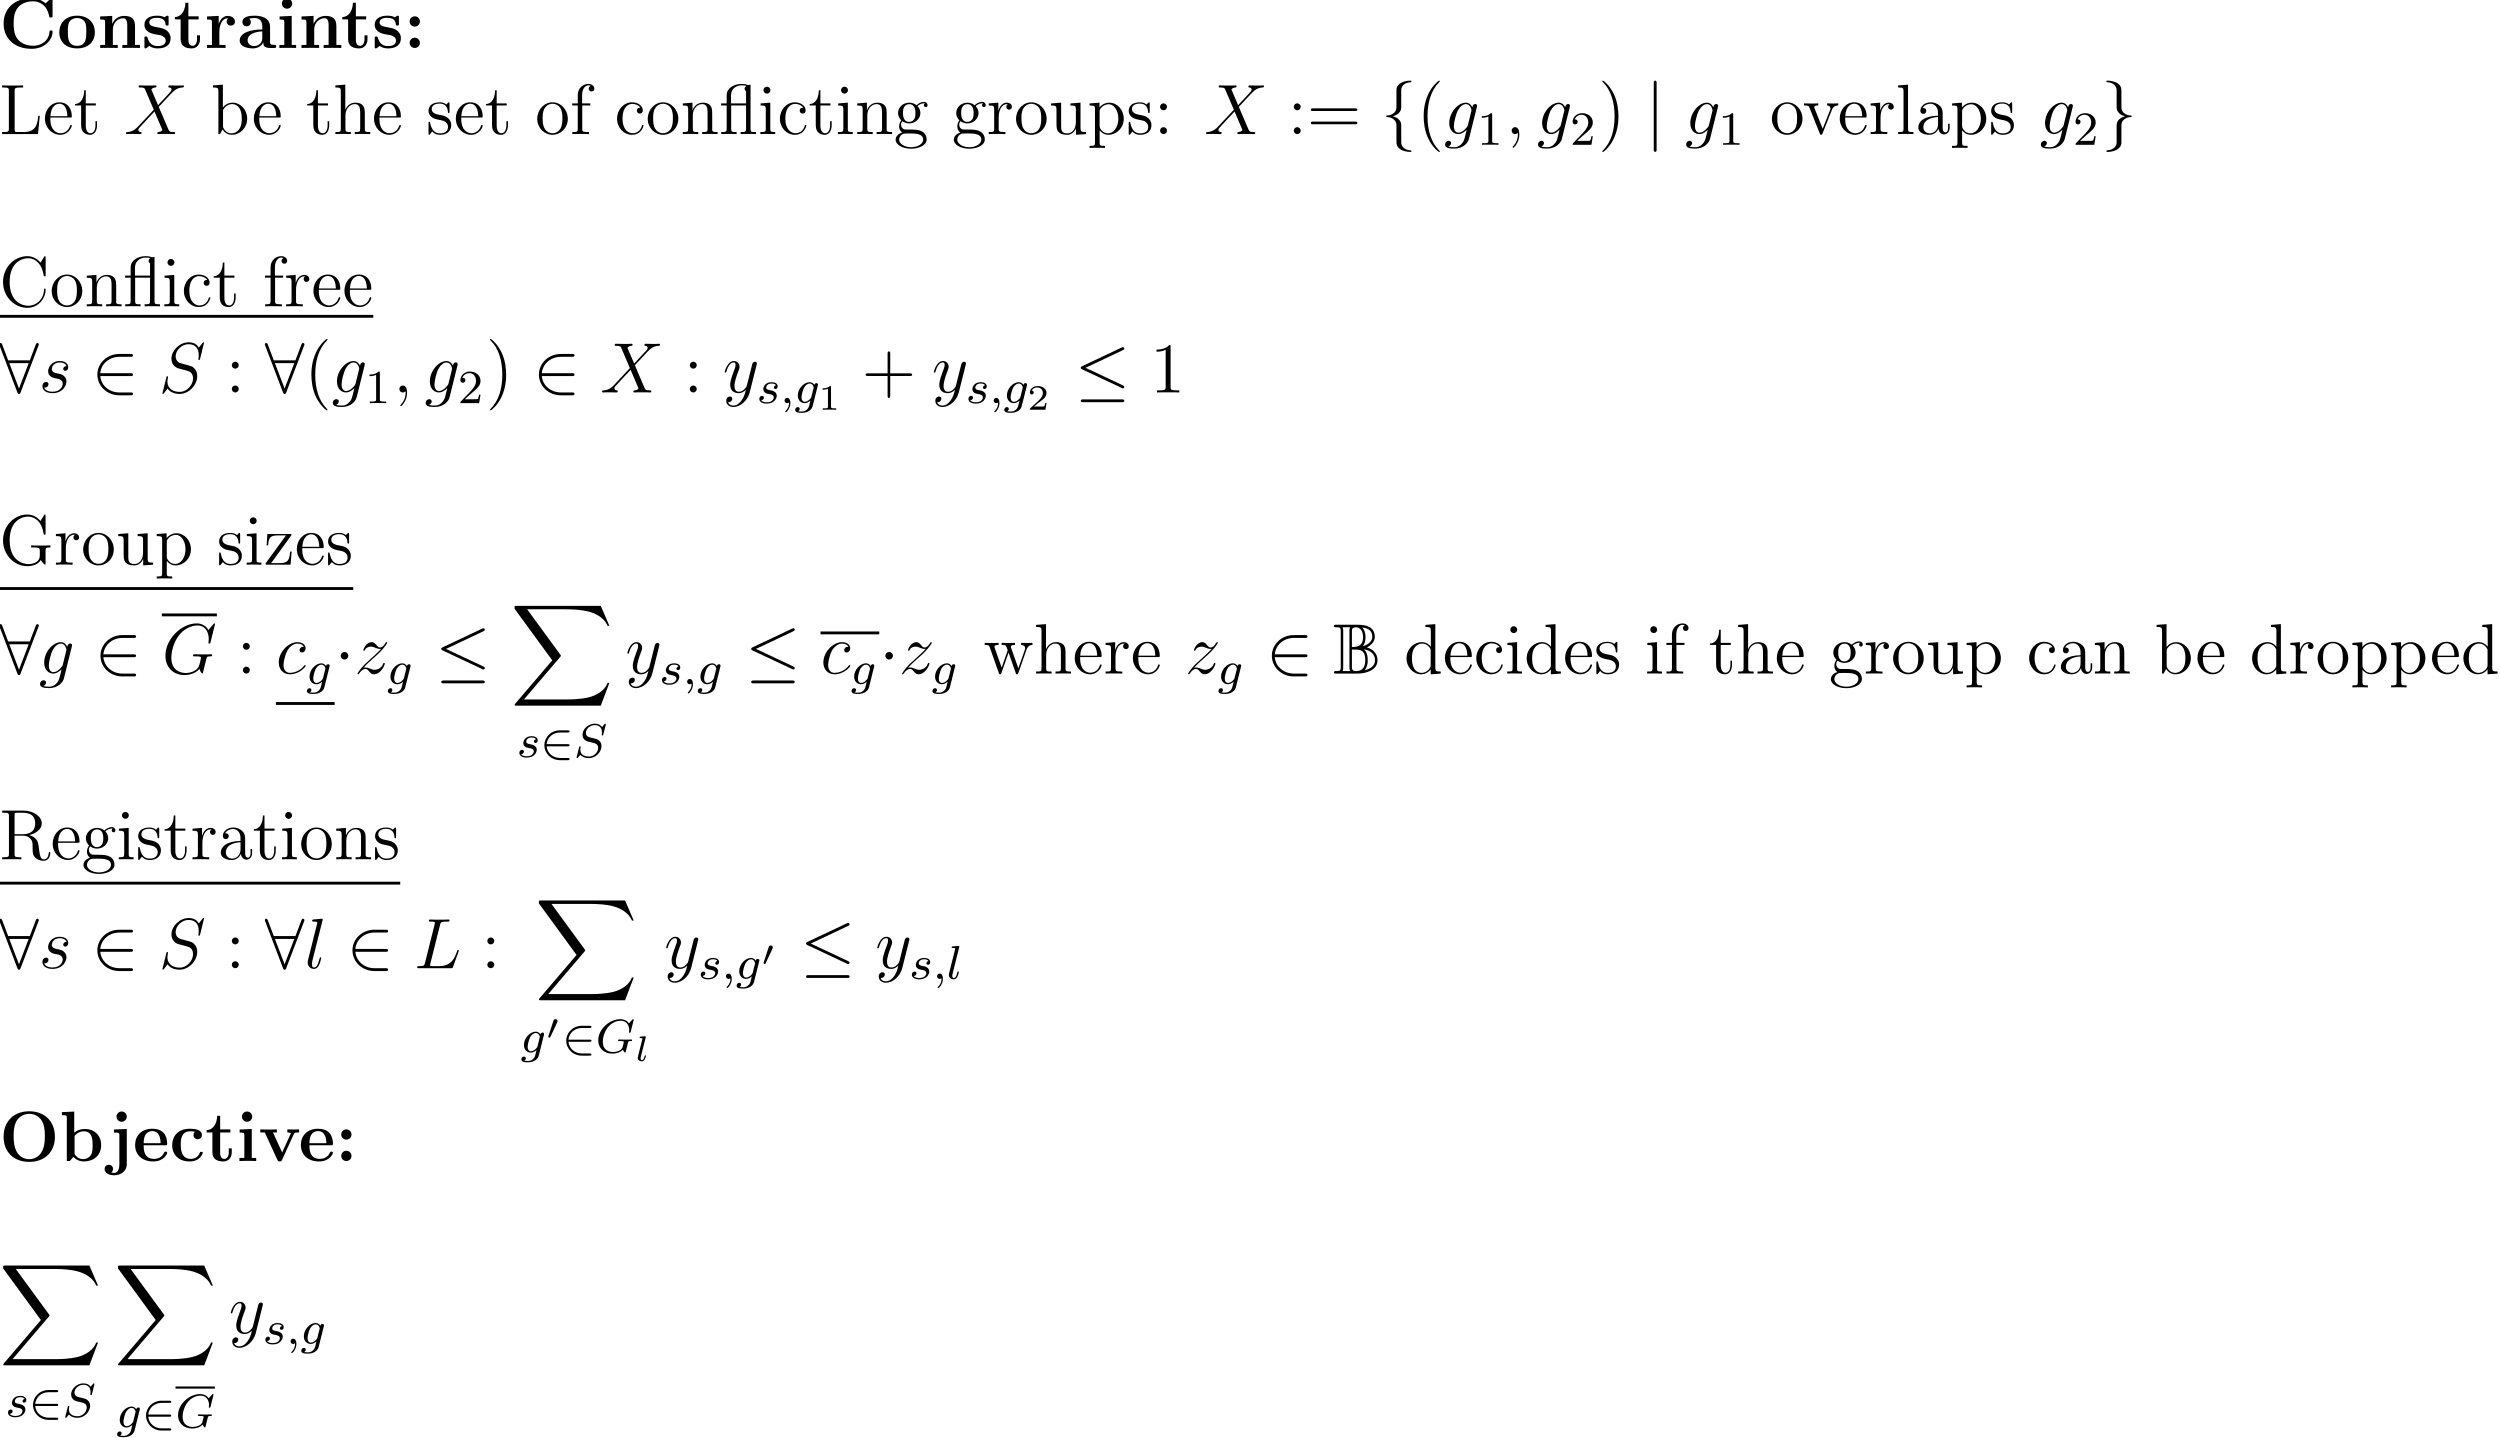 <?xml version='1.0' encoding='ISO-8859-1'?>
<!DOCTYPE svg PUBLIC "-//W3C//DTD SVG 1.1//EN" "http://www.w3.org/Graphics/SVG/1.1/DTD/svg11.dtd">
<!-- This file was generated by dvisvgm 1.2.2 (x86_64-unknown-linux-gnu) -->
<!-- Mon Mar 28 14:21:56 2016 -->
<svg height='272.619pt' version='1.1' viewBox='0 0 473.961 272.619' width='473.961pt' xmlns='http://www.w3.org/2000/svg' xmlns:xlink='http://www.w3.org/1999/xlink'>
<defs>
<path d='M2.736 -4.464C2.736 -4.956 2.34 -5.328 1.872 -5.328S1.008 -4.956 1.008 -4.464S1.404 -3.6 1.872 -3.6S2.736 -3.972 2.736 -4.464ZM2.736 -0.864C2.736 -1.356 2.34 -1.728 1.872 -1.728S1.008 -1.356 1.008 -0.864S1.404 0 1.872 0S2.736 -0.372 2.736 -0.864Z' id='g0-58'/>
<path d='M8.988 -8.064C8.988 -8.34 8.988 -8.376 8.724 -8.376L7.824 -7.512C7.152 -8.088 6.348 -8.376 5.46 -8.376C2.592 -8.376 0.744 -6.636 0.744 -4.116C0.744 -1.644 2.532 0.144 5.472 0.144C7.608 0.144 8.988 -1.32 8.988 -2.736C8.988 -2.94 8.916 -2.952 8.736 -2.952C8.616 -2.952 8.496 -2.952 8.484 -2.82C8.376 -0.996 6.828 -0.372 5.748 -0.372C4.968 -0.372 3.912 -0.588 3.24 -1.344C2.82 -1.8 2.436 -2.46 2.436 -4.116C2.436 -5.292 2.616 -6.168 3.18 -6.84C3.948 -7.74 5.148 -7.86 5.724 -7.86C6.624 -7.86 8.076 -7.356 8.436 -5.244C8.46 -5.136 8.568 -5.136 8.712 -5.136C8.988 -5.136 8.988 -5.16 8.988 -5.448V-8.064Z' id='g0-67'/>
<path d='M9.384 -4.08C9.384 -6.624 7.728 -8.376 5.064 -8.376C2.388 -8.376 0.744 -6.612 0.744 -4.08S2.424 0.144 5.064 0.144S9.384 -1.548 9.384 -4.08ZM5.064 -0.312C4.284 -0.312 3.528 -0.684 3.072 -1.368C2.496 -2.244 2.436 -3.372 2.436 -4.248C2.436 -4.98 2.472 -5.988 2.964 -6.804C3.492 -7.644 4.356 -7.944 5.064 -7.944C6.036 -7.944 6.756 -7.428 7.104 -6.888C7.548 -6.192 7.692 -5.448 7.692 -4.248C7.692 -3.06 7.56 -2.064 6.96 -1.236C6.66 -0.828 6 -0.312 5.064 -0.312Z' id='g0-79'/>
<path d='M5.52 -3.588C5.52 -4.692 4.644 -5.436 2.952 -5.436C2.28 -5.436 0.864 -5.376 0.864 -4.368C0.864 -3.864 1.248 -3.648 1.572 -3.648C1.932 -3.648 2.28 -3.9 2.28 -4.356C2.28 -4.584 2.196 -4.8 1.992 -4.932C2.388 -5.04 2.676 -5.04 2.904 -5.04C3.72 -5.04 4.212 -4.584 4.212 -3.6V-3.12C2.316 -3.12 0.408 -2.592 0.408 -1.26C0.408 -0.168 1.8 0.072 2.628 0.072C3.552 0.072 4.14 -0.432 4.38 -0.96C4.38 -0.516 4.38 0 5.592 0H6.204C6.456 0 6.552 0 6.552 -0.264C6.552 -0.516 6.444 -0.516 6.276 -0.516C5.52 -0.528 5.52 -0.72 5.52 -0.996V-3.588ZM4.212 -1.668C4.212 -0.54 3.204 -0.324 2.82 -0.324C2.232 -0.324 1.74 -0.72 1.74 -1.272C1.74 -2.364 3.036 -2.736 4.212 -2.796V-1.668Z' id='g0-97'/>
<path d='M2.496 -8.328L0.42 -8.232V-7.716C1.164 -7.716 1.248 -7.716 1.248 -7.248V0H1.752C1.956 -0.228 2.16 -0.456 2.352 -0.696C2.964 -0.06 3.624 0.072 4.104 0.072C5.76 0.072 7.032 -0.936 7.032 -2.676C7.032 -4.32 5.904 -5.4 4.26 -5.4C3.552 -5.4 2.988 -5.172 2.496 -4.788V-8.328ZM2.556 -4.212C2.976 -4.788 3.6 -5.004 4.104 -5.004C5.592 -5.004 5.592 -3.48 5.592 -2.688C5.592 -2.148 5.592 -1.464 5.304 -1.02C4.932 -0.444 4.368 -0.324 3.984 -0.324C3.168 -0.324 2.724 -0.9 2.556 -1.164V-4.212Z' id='g0-98'/>
<path d='M5.616 -1.404C5.616 -1.548 5.484 -1.548 5.364 -1.548C5.172 -1.548 5.16 -1.536 5.1 -1.392C5.016 -1.164 4.692 -0.36 3.588 -0.36C1.896 -0.36 1.896 -2.184 1.896 -2.724C1.896 -3.432 1.908 -5.004 3.48 -5.004C3.564 -5.004 4.272 -4.98 4.272 -4.92C4.272 -4.908 4.26 -4.896 4.236 -4.884C4.2 -4.848 4.044 -4.668 4.044 -4.368C4.044 -3.864 4.452 -3.66 4.752 -3.66C5.004 -3.66 5.46 -3.816 5.46 -4.38C5.46 -5.364 4.08 -5.436 3.432 -5.436C1.296 -5.436 0.456 -4.044 0.456 -2.664C0.456 -1.032 1.596 0.072 3.36 0.072C5.244 0.072 5.616 -1.32 5.616 -1.404Z' id='g0-99'/>
<path d='M5.424 -2.652C5.7 -2.652 5.772 -2.652 5.772 -2.952C5.772 -3.312 5.688 -4.212 5.136 -4.776C4.632 -5.28 3.96 -5.436 3.264 -5.436C1.392 -5.436 0.372 -4.212 0.372 -2.7C0.372 -1.02 1.608 0.072 3.42 0.072S5.772 -1.2 5.772 -1.404C5.772 -1.584 5.592 -1.584 5.52 -1.584C5.328 -1.584 5.316 -1.548 5.244 -1.392C4.932 -0.612 4.14 -0.36 3.564 -0.36C1.824 -0.36 1.812 -1.98 1.812 -2.652H5.424ZM1.812 -3C1.836 -3.492 1.848 -3.96 2.1 -4.392C2.328 -4.776 2.748 -5.04 3.264 -5.04C4.548 -5.04 4.656 -3.6 4.668 -3H1.812Z' id='g0-101'/>
<path d='M2.676 -7.476C2.676 -7.968 2.28 -8.34 1.812 -8.34C1.32 -8.34 0.948 -7.932 0.948 -7.476S1.32 -6.612 1.812 -6.612C2.28 -6.612 2.676 -6.984 2.676 -7.476ZM0.564 -5.304V-4.788C1.272 -4.788 1.356 -4.788 1.356 -4.32V-0.516H0.528V0C0.804 -0.024 1.632 -0.024 1.956 -0.024C2.292 -0.024 3.06 -0.024 3.348 0V-0.516H2.604V-5.4L0.564 -5.304Z' id='g0-105'/>
<path d='M3.096 -7.476C3.096 -7.956 2.712 -8.34 2.232 -8.34S1.368 -7.956 1.368 -7.476S1.752 -6.612 2.232 -6.612S3.096 -6.996 3.096 -7.476ZM0.936 -5.304V-4.788C1.14 -4.788 1.404 -4.788 1.584 -4.764C1.848 -4.716 1.848 -4.56 1.848 -4.308V0.54C1.848 1.08 1.704 2.004 0.972 2.004C0.744 2.004 0.588 1.956 0.48 1.932C0.54 1.896 0.78 1.704 0.78 1.344C0.78 0.912 0.468 0.636 0.072 0.636C-0.336 0.636 -0.636 0.924 -0.636 1.344C-0.636 2.04 0.108 2.4 0.972 2.4C1.98 2.4 3.096 1.776 3.096 0.54V-5.4L0.936 -5.304Z' id='g0-106'/>
<path d='M6.372 -3.672C6.372 -4.812 5.88 -5.4 4.56 -5.4C3.696 -5.4 2.952 -4.98 2.544 -4.08H2.532V-5.4L0.504 -5.304V-4.788C1.248 -4.788 1.332 -4.788 1.332 -4.32V-0.516H0.504V0C0.78 -0.024 1.644 -0.024 1.98 -0.024S3.192 -0.024 3.468 0V-0.516H2.64V-3.072C2.64 -4.368 3.6 -5.004 4.368 -5.004C4.812 -5.004 5.064 -4.716 5.064 -3.804V-0.516H4.236V0C4.512 -0.024 5.376 -0.024 5.712 -0.024S6.924 -0.024 7.2 0V-0.516H6.372V-3.672Z' id='g0-110'/>
<path d='M6.36 -2.628C6.36 -4.248 5.256 -5.436 3.372 -5.436C1.416 -5.436 0.372 -4.188 0.372 -2.628C0.372 -1.056 1.476 0.072 3.36 0.072C5.316 0.072 6.36 -1.116 6.36 -2.628ZM3.372 -0.36C1.812 -0.36 1.812 -1.764 1.812 -2.748C1.812 -3.312 1.812 -3.912 2.04 -4.344C2.304 -4.824 2.844 -5.04 3.36 -5.04C4.044 -5.04 4.476 -4.716 4.68 -4.38C4.92 -3.948 4.92 -3.324 4.92 -2.748C4.92 -1.752 4.92 -0.36 3.372 -0.36Z' id='g0-111'/>
<path d='M2.496 -2.7C2.496 -3.096 2.58 -5.004 3.984 -5.004C3.816 -4.872 3.732 -4.668 3.732 -4.452C3.732 -3.96 4.128 -3.756 4.428 -3.756S5.124 -3.96 5.124 -4.452C5.124 -5.064 4.5 -5.4 3.924 -5.4C2.976 -5.4 2.568 -4.572 2.4 -4.068H2.388V-5.4L0.42 -5.304V-4.788C1.164 -4.788 1.248 -4.788 1.248 -4.32V-0.516H0.42V0C0.696 -0.024 1.596 -0.024 1.932 -0.024C2.28 -0.024 3.252 -0.024 3.54 0V-0.516H2.496V-2.7Z' id='g0-114'/>
<path d='M4.524 -5.124C4.524 -5.352 4.524 -5.436 4.344 -5.436C4.272 -5.436 4.248 -5.436 4.068 -5.328C4.02 -5.292 3.888 -5.208 3.828 -5.172C3.492 -5.364 3.048 -5.436 2.616 -5.436C2.256 -5.436 0.456 -5.436 0.456 -3.876C0.456 -2.616 1.944 -2.352 2.316 -2.292C2.64 -2.232 3.036 -2.16 3.084 -2.16C3.564 -2.052 4.044 -1.752 4.044 -1.248C4.044 -0.324 2.952 -0.324 2.7 -0.324C2.088 -0.324 1.332 -0.516 0.996 -1.68C0.924 -1.92 0.912 -1.932 0.708 -1.932C0.456 -1.932 0.456 -1.896 0.456 -1.62V-0.24C0.456 -0.012 0.456 0.072 0.636 0.072C0.72 0.072 0.744 0.072 0.984 -0.12L1.296 -0.348C1.836 0.072 2.484 0.072 2.7 0.072C3.36 0.072 4.86 -0.072 4.86 -1.668C4.86 -2.244 4.548 -2.64 4.308 -2.856C3.816 -3.264 3.408 -3.336 2.76 -3.456C1.992 -3.588 1.272 -3.72 1.272 -4.296C1.272 -5.076 2.34 -5.076 2.592 -5.076C3.924 -5.076 3.996 -4.236 4.02 -3.936C4.032 -3.78 4.128 -3.78 4.272 -3.78C4.524 -3.78 4.524 -3.816 4.524 -4.092V-5.124Z' id='g0-115'/>
<path d='M2.532 -4.812H4.26V-5.328H2.532V-7.62H2.028C2.016 -6.432 1.44 -5.244 0.252 -5.208V-4.812H1.224V-1.476C1.224 -0.204 2.208 0.072 3.072 0.072C3.96 0.072 4.488 -0.6 4.488 -1.488V-2.124H3.984V-1.5C3.984 -0.708 3.624 -0.36 3.252 -0.36C2.532 -0.36 2.532 -1.164 2.532 -1.44V-4.812Z' id='g0-116'/>
<path d='M5.94 -4.536C6.024 -4.716 6.072 -4.812 6.828 -4.812V-5.328C6.396 -5.304 6.372 -5.304 5.88 -5.304C5.556 -5.304 5.532 -5.304 4.848 -5.328V-4.812C5.172 -4.812 5.436 -4.752 5.436 -4.668C5.436 -4.656 5.436 -4.644 5.376 -4.524L3.972 -1.44L2.424 -4.812H3.084V-5.328C2.808 -5.304 1.968 -5.304 1.644 -5.304C1.296 -5.304 0.6 -5.304 0.288 -5.328V-4.812H1.044L3.156 -0.228C3.264 0 3.288 0.06 3.564 0.06C3.756 0.06 3.852 0.036 3.96 -0.204L5.94 -4.536Z' id='g0-118'/>
<path d='M5.268 -8.328C5.184 -8.316 4.932 -8.256 4.86 -8.256C4.836 -8.256 4.812 -8.256 4.752 -8.292C4.344 -8.448 3.972 -8.448 3.78 -8.448C2.532 -8.448 1.248 -7.788 1.248 -6.552V-5.172H0.312V-4.824H1.248V-0.888C1.248 -0.348 1.116 -0.348 0.336 -0.348V0C0.672 -0.024 1.26 -0.024 1.62 -0.024S2.58 -0.024 2.916 0V-0.348C2.148 -0.348 2.004 -0.348 2.004 -0.888V-4.824H4.512V-0.888C4.512 -0.348 4.38 -0.348 3.6 -0.348V0C3.936 -0.024 4.524 -0.024 4.884 -0.024S5.844 -0.024 6.18 0V-0.348C5.412 -0.348 5.268 -0.348 5.268 -0.888V-8.328ZM1.98 -5.172V-6.528C1.98 -7.668 2.892 -8.208 3.768 -8.208C4.188 -8.208 4.212 -8.208 4.5 -8.124C4.5 -8.124 4.512 -8.076 4.5 -8.064C4.368 -7.956 4.272 -7.836 4.272 -7.644C4.272 -7.548 4.308 -7.344 4.512 -7.236V-5.172H1.98Z' id='g1-13'/>
<path d='M3.9 2.916C3.9 2.88 3.9 2.856 3.696 2.652C2.496 1.44 1.824 -0.54 1.824 -2.988C1.824 -5.316 2.388 -7.32 3.78 -8.736C3.9 -8.844 3.9 -8.868 3.9 -8.904C3.9 -8.976 3.84 -9 3.792 -9C3.636 -9 2.652 -8.136 2.064 -6.96C1.452 -5.748 1.176 -4.464 1.176 -2.988C1.176 -1.92 1.344 -0.492 1.968 0.792C2.676 2.232 3.66 3.012 3.792 3.012C3.84 3.012 3.9 2.988 3.9 2.916Z' id='g1-40'/>
<path d='M3.384 -2.988C3.384 -3.9 3.264 -5.388 2.592 -6.78C1.884 -8.22 0.9 -9 0.768 -9C0.72 -9 0.66 -8.976 0.66 -8.904C0.66 -8.868 0.66 -8.844 0.864 -8.64C2.064 -7.428 2.736 -5.448 2.736 -3C2.736 -0.672 2.172 1.332 0.78 2.748C0.66 2.856 0.66 2.88 0.66 2.916C0.66 2.988 0.72 3.012 0.768 3.012C0.924 3.012 1.908 2.148 2.496 0.972C3.108 -0.252 3.384 -1.548 3.384 -2.988Z' id='g1-41'/>
<path d='M4.788 -2.772H8.1C8.268 -2.772 8.484 -2.772 8.484 -2.988C8.484 -3.216 8.28 -3.216 8.1 -3.216H4.788V-6.528C4.788 -6.696 4.788 -6.912 4.572 -6.912C4.344 -6.912 4.344 -6.708 4.344 -6.528V-3.216H1.032C0.864 -3.216 0.648 -3.216 0.648 -3C0.648 -2.772 0.852 -2.772 1.032 -2.772H4.344V0.54C4.344 0.708 4.344 0.924 4.56 0.924C4.788 0.924 4.788 0.72 4.788 0.54V-2.772Z' id='g1-43'/>
<path d='M3.456 -7.692C3.456 -7.968 3.456 -7.98 3.216 -7.98C2.928 -7.656 2.328 -7.212 1.092 -7.212V-6.864C1.368 -6.864 1.968 -6.864 2.628 -7.176V-0.924C2.628 -0.492 2.592 -0.348 1.536 -0.348H1.164V0C1.488 -0.024 2.652 -0.024 3.048 -0.024S4.596 -0.024 4.92 0V-0.348H4.548C3.492 -0.348 3.456 -0.492 3.456 -0.924V-7.692Z' id='g1-49'/>
<path d='M2.208 -4.596C2.208 -4.92 1.932 -5.172 1.632 -5.172C1.284 -5.172 1.044 -4.896 1.044 -4.596C1.044 -4.236 1.344 -4.008 1.62 -4.008C1.944 -4.008 2.208 -4.26 2.208 -4.596ZM2.208 -0.588C2.208 -0.912 1.932 -1.164 1.632 -1.164C1.284 -1.164 1.044 -0.888 1.044 -0.588C1.044 -0.228 1.344 0 1.62 0C1.944 0 2.208 -0.252 2.208 -0.588Z' id='g1-58'/>
<path d='M8.1 -3.888C8.268 -3.888 8.484 -3.888 8.484 -4.104C8.484 -4.332 8.28 -4.332 8.1 -4.332H1.032C0.864 -4.332 0.648 -4.332 0.648 -4.116C0.648 -3.888 0.852 -3.888 1.032 -3.888H8.1ZM8.1 -1.656C8.268 -1.656 8.484 -1.656 8.484 -1.872C8.484 -2.1 8.28 -2.1 8.1 -2.1H1.032C0.864 -2.1 0.648 -2.1 0.648 -1.884C0.648 -1.656 0.852 -1.656 1.032 -1.656H8.1Z' id='g1-61'/>
<path d='M7.824 -8.172C7.824 -8.388 7.824 -8.448 7.704 -8.448C7.632 -8.448 7.62 -8.424 7.548 -8.304L6.96 -7.356C6.42 -8.028 5.604 -8.448 4.74 -8.448C2.544 -8.448 0.648 -6.552 0.648 -4.104C0.648 -1.62 2.568 0.252 4.74 0.252C6.708 0.252 7.824 -1.464 7.824 -2.784C7.824 -2.916 7.824 -2.988 7.692 -2.988C7.572 -2.988 7.56 -2.928 7.56 -2.844C7.452 -0.936 6.06 -0.096 4.896 -0.096C4.056 -0.096 1.764 -0.6 1.764 -4.104C1.764 -7.572 4.02 -8.1 4.884 -8.1C6.144 -8.1 7.248 -7.032 7.488 -5.232C7.512 -5.088 7.512 -5.052 7.656 -5.052C7.824 -5.052 7.824 -5.088 7.824 -5.328V-8.172Z' id='g1-67'/>
<path d='M7.812 -2.376C7.812 -2.844 7.86 -2.904 8.628 -2.904V-3.252C8.316 -3.228 7.488 -3.228 7.128 -3.228C6.744 -3.228 5.7 -3.228 5.376 -3.252V-2.904H5.748C6.804 -2.904 6.84 -2.76 6.84 -2.328V-1.56C6.84 -0.192 5.268 -0.096 4.956 -0.096C4.008 -0.096 1.764 -0.672 1.764 -4.104C1.764 -7.572 4.032 -8.1 4.872 -8.1C5.916 -8.1 7.164 -7.344 7.476 -5.22C7.5 -5.088 7.5 -5.052 7.644 -5.052C7.812 -5.052 7.812 -5.088 7.812 -5.328V-8.172C7.812 -8.388 7.812 -8.448 7.692 -8.448C7.62 -8.448 7.608 -8.424 7.536 -8.304L6.948 -7.356C6.6 -7.788 5.868 -8.448 4.728 -8.448C2.556 -8.448 0.648 -6.564 0.648 -4.104C0.648 -1.62 2.556 0.252 4.74 0.252C5.592 0.252 6.564 -0.024 7.008 -0.792C7.224 -0.408 7.62 -0.012 7.716 -0.012S7.812 -0.084 7.812 -0.276V-2.376Z' id='g1-71'/>
<path d='M6.84 -3.072H6.576C6.456 -1.872 6.3 -0.348 4.2 -0.348H3.156C2.628 -0.348 2.604 -0.432 2.604 -0.828V-7.272C2.604 -7.704 2.628 -7.848 3.672 -7.848H4.032V-8.196C3.684 -8.172 2.628 -8.172 2.208 -8.172C1.848 -8.172 0.78 -8.172 0.492 -8.196V-7.848H0.732C1.596 -7.848 1.632 -7.728 1.632 -7.284V-0.912C1.632 -0.468 1.596 -0.348 0.732 -0.348H0.492V0H6.528L6.84 -3.072Z' id='g1-76'/>
<path d='M5.064 -4.08C6.252 -4.356 7.176 -5.112 7.176 -6.036C7.176 -7.2 5.82 -8.196 4.092 -8.196H0.504V-7.848H0.744C1.608 -7.848 1.644 -7.728 1.644 -7.284V-0.912C1.644 -0.468 1.608 -0.348 0.744 -0.348H0.504V0C0.78 -0.024 1.764 -0.024 2.112 -0.024S3.456 -0.024 3.732 0V-0.348H3.492C2.628 -0.348 2.592 -0.468 2.592 -0.912V-3.984H3.984C4.452 -3.984 4.896 -3.852 5.22 -3.516C5.628 -3.06 5.628 -2.808 5.628 -1.98C5.628 -1.032 5.628 -0.72 6.156 -0.204C6.336 -0.024 6.84 0.252 7.512 0.252C8.448 0.252 8.604 -0.792 8.604 -1.044C8.604 -1.116 8.604 -1.224 8.472 -1.224C8.352 -1.224 8.352 -1.152 8.34 -1.032C8.28 -0.312 7.932 0.012 7.548 0.012C6.996 0.012 6.876 -0.552 6.78 -1.188C6.768 -1.272 6.696 -1.788 6.66 -2.088C6.576 -2.688 6.528 -3.072 6.168 -3.444C6.036 -3.576 5.724 -3.9 5.064 -4.08ZM3.936 -4.224H2.592V-7.368C2.592 -7.644 2.592 -7.788 2.844 -7.836C2.952 -7.848 3.312 -7.848 3.552 -7.848C4.524 -7.848 6.06 -7.848 6.06 -6.036C6.06 -4.992 5.496 -4.224 3.936 -4.224Z' id='g1-82'/>
<path d='M4.632 -3.204C4.632 -3.852 4.632 -4.332 4.104 -4.8C3.684 -5.184 3.144 -5.352 2.616 -5.352C1.632 -5.352 0.876 -4.704 0.876 -3.924C0.876 -3.576 1.104 -3.408 1.38 -3.408C1.668 -3.408 1.872 -3.612 1.872 -3.9C1.872 -4.392 1.44 -4.392 1.26 -4.392C1.536 -4.896 2.112 -5.112 2.592 -5.112C3.144 -5.112 3.852 -4.656 3.852 -3.576V-3.096C1.44 -3.06 0.528 -2.052 0.528 -1.128C0.528 -0.18 1.632 0.12 2.364 0.12C3.156 0.12 3.696 -0.36 3.924 -0.936C3.972 -0.372 4.344 0.06 4.86 0.06C5.112 0.06 5.808 -0.108 5.808 -1.068V-1.74H5.544V-1.068C5.544 -0.384 5.256 -0.288 5.088 -0.288C4.632 -0.288 4.632 -0.924 4.632 -1.104V-3.204ZM3.852 -1.692C3.852 -0.516 2.976 -0.12 2.46 -0.12C1.872 -0.12 1.38 -0.552 1.38 -1.128C1.38 -2.712 3.42 -2.856 3.852 -2.88V-1.692Z' id='g1-97'/>
<path d='M2.004 -8.328L0.336 -8.196V-7.848C1.152 -7.848 1.248 -7.764 1.248 -7.176V0H1.512C1.56 -0.096 1.896 -0.696 1.944 -0.78C2.22 -0.336 2.736 0.12 3.504 0.12C4.884 0.12 6.096 -1.044 6.096 -2.592C6.096 -4.116 4.968 -5.292 3.636 -5.292C2.976 -5.292 2.412 -4.992 2.004 -4.488V-8.328ZM2.028 -3.84C2.028 -4.056 2.028 -4.08 2.16 -4.272C2.448 -4.704 2.976 -5.052 3.564 -5.052C3.924 -5.052 5.184 -4.908 5.184 -2.604C5.184 -1.8 5.064 -1.296 4.776 -0.864C4.536 -0.492 4.056 -0.12 3.456 -0.12C2.808 -0.12 2.388 -0.54 2.184 -0.864C2.028 -1.116 2.028 -1.164 2.028 -1.368V-3.84Z' id='g1-98'/>
<path d='M4.344 -4.44C4.2 -4.44 3.756 -4.44 3.756 -3.948C3.756 -3.66 3.96 -3.456 4.248 -3.456C4.524 -3.456 4.752 -3.624 4.752 -3.972C4.752 -4.776 3.912 -5.352 2.94 -5.352C1.536 -5.352 0.42 -4.104 0.42 -2.592C0.42 -1.056 1.572 0.12 2.928 0.12C4.512 0.12 4.872 -1.32 4.872 -1.428S4.788 -1.536 4.752 -1.536C4.644 -1.536 4.632 -1.5 4.596 -1.356C4.332 -0.504 3.684 -0.144 3.036 -0.144C2.304 -0.144 1.332 -0.78 1.332 -2.604C1.332 -4.596 2.352 -5.088 2.952 -5.088C3.408 -5.088 4.068 -4.908 4.344 -4.44Z' id='g1-99'/>
<path d='M3.6 -8.196V-7.848C4.416 -7.848 4.512 -7.764 4.512 -7.176V-4.524C4.26 -4.872 3.744 -5.292 3.012 -5.292C1.62 -5.292 0.42 -4.116 0.42 -2.58C0.42 -1.056 1.56 0.12 2.88 0.12C3.792 0.12 4.32 -0.48 4.488 -0.708V0.12L6.18 0V-0.348C5.364 -0.348 5.268 -0.432 5.268 -1.02V-8.328L3.6 -8.196ZM4.488 -1.404C4.488 -1.188 4.488 -1.152 4.32 -0.888C4.032 -0.468 3.54 -0.12 2.94 -0.12C2.628 -0.12 1.332 -0.24 1.332 -2.568C1.332 -3.432 1.476 -3.912 1.74 -4.308C1.98 -4.68 2.46 -5.052 3.06 -5.052C3.804 -5.052 4.224 -4.512 4.344 -4.32C4.488 -4.116 4.488 -4.092 4.488 -3.876V-1.404Z' id='g1-100'/>
<path d='M4.596 -2.784C4.86 -2.784 4.884 -2.784 4.884 -3.012C4.884 -4.224 4.236 -5.352 2.784 -5.352C1.416 -5.352 0.36 -4.116 0.36 -2.628C0.36 -1.044 1.584 0.12 2.916 0.12C4.344 0.12 4.884 -1.176 4.884 -1.428C4.884 -1.5 4.824 -1.548 4.752 -1.548C4.656 -1.548 4.632 -1.488 4.608 -1.428C4.296 -0.42 3.492 -0.144 2.988 -0.144S1.272 -0.48 1.272 -2.556V-2.784H4.596ZM1.284 -3.012C1.38 -4.896 2.436 -5.112 2.772 -5.112C4.056 -5.112 4.128 -3.42 4.14 -3.012H1.284Z' id='g1-101'/>
<path d='M2.064 -4.824H3.42V-5.172H2.04V-6.576C2.04 -7.656 2.592 -8.208 3.084 -8.208C3.18 -8.208 3.36 -8.184 3.504 -8.112C3.456 -8.1 3.156 -7.992 3.156 -7.644C3.156 -7.368 3.348 -7.176 3.624 -7.176C3.912 -7.176 4.104 -7.368 4.104 -7.656C4.104 -8.1 3.672 -8.448 3.096 -8.448C2.256 -8.448 1.308 -7.8 1.308 -6.576V-5.172H0.372V-4.824H1.308V-0.888C1.308 -0.348 1.176 -0.348 0.396 -0.348V0C0.732 -0.024 1.392 -0.024 1.752 -0.024C2.076 -0.024 2.928 -0.024 3.204 0V-0.348H2.964C2.088 -0.348 2.064 -0.48 2.064 -0.912V-4.824Z' id='g1-102'/>
<path d='M1.428 -2.172C1.992 -1.8 2.472 -1.8 2.604 -1.8C3.684 -1.8 4.488 -2.616 4.488 -3.54C4.488 -3.864 4.392 -4.32 4.008 -4.704C4.476 -5.184 5.04 -5.184 5.1 -5.184C5.148 -5.184 5.208 -5.184 5.256 -5.16C5.136 -5.112 5.076 -4.992 5.076 -4.86C5.076 -4.692 5.196 -4.548 5.388 -4.548C5.484 -4.548 5.7 -4.608 5.7 -4.872C5.7 -5.088 5.532 -5.424 5.112 -5.424C4.488 -5.424 4.02 -5.04 3.852 -4.86C3.492 -5.136 3.072 -5.292 2.616 -5.292C1.536 -5.292 0.732 -4.476 0.732 -3.552C0.732 -2.868 1.152 -2.424 1.272 -2.316C1.128 -2.136 0.912 -1.788 0.912 -1.32C0.912 -0.624 1.332 -0.324 1.428 -0.264C0.876 -0.108 0.324 0.324 0.324 0.948C0.324 1.776 1.452 2.46 2.928 2.46C4.356 2.46 5.544 1.824 5.544 0.924C5.544 0.624 5.46 -0.084 4.74 -0.456C4.128 -0.768 3.528 -0.768 2.496 -0.768C1.764 -0.768 1.68 -0.768 1.464 -0.996C1.344 -1.116 1.236 -1.344 1.236 -1.596C1.236 -1.8 1.308 -2.004 1.428 -2.172ZM2.616 -2.052C1.56 -2.052 1.56 -3.264 1.56 -3.54C1.56 -3.756 1.56 -4.248 1.764 -4.572C1.992 -4.92 2.352 -5.04 2.604 -5.04C3.66 -5.04 3.66 -3.828 3.66 -3.552C3.66 -3.336 3.66 -2.844 3.456 -2.52C3.228 -2.172 2.868 -2.052 2.616 -2.052ZM2.94 2.208C1.788 2.208 0.912 1.62 0.912 0.936C0.912 0.84 0.936 0.372 1.392 0.06C1.656 -0.108 1.764 -0.108 2.604 -0.108C3.6 -0.108 4.956 -0.108 4.956 0.936C4.956 1.644 4.044 2.208 2.94 2.208Z' id='g1-103'/>
<path d='M5.34 -2.916C5.34 -4.032 5.34 -4.368 5.064 -4.752C4.716 -5.22 4.152 -5.292 3.744 -5.292C2.712 -5.292 2.232 -4.512 2.064 -4.14H2.052V-8.328L0.384 -8.196V-7.848C1.2 -7.848 1.296 -7.764 1.296 -7.176V-0.888C1.296 -0.348 1.164 -0.348 0.384 -0.348V0C0.696 -0.024 1.344 -0.024 1.68 -0.024C2.028 -0.024 2.676 -0.024 2.988 0V-0.348C2.22 -0.348 2.076 -0.348 2.076 -0.888V-3.12C2.076 -4.38 2.904 -5.052 3.648 -5.052S4.56 -4.44 4.56 -3.708V-0.888C4.56 -0.348 4.428 -0.348 3.648 -0.348V0C3.96 -0.024 4.608 -0.024 4.944 -0.024C5.292 -0.024 5.94 -0.024 6.252 0V-0.348C5.652 -0.348 5.352 -0.348 5.34 -0.708V-2.916Z' id='g1-104'/>
<path d='M2.088 -7.392C2.088 -7.704 1.836 -7.98 1.5 -7.98C1.188 -7.98 0.924 -7.728 0.924 -7.404C0.924 -7.044 1.212 -6.816 1.5 -6.816C1.872 -6.816 2.088 -7.128 2.088 -7.392ZM0.432 -5.16V-4.812C1.2 -4.812 1.308 -4.74 1.308 -4.152V-0.888C1.308 -0.348 1.176 -0.348 0.396 -0.348V0C0.732 -0.024 1.308 -0.024 1.656 -0.024C1.788 -0.024 2.484 -0.024 2.892 0V-0.348C2.112 -0.348 2.064 -0.408 2.064 -0.876V-5.292L0.432 -5.16Z' id='g1-105'/>
<path d='M2.064 -8.328L0.396 -8.196V-7.848C1.212 -7.848 1.308 -7.764 1.308 -7.176V-0.888C1.308 -0.348 1.176 -0.348 0.396 -0.348V0C0.732 -0.024 1.32 -0.024 1.68 -0.024S2.64 -0.024 2.976 0V-0.348C2.208 -0.348 2.064 -0.348 2.064 -0.888V-8.328Z' id='g1-108'/>
<path d='M5.34 -2.916C5.34 -4.032 5.34 -4.368 5.064 -4.752C4.716 -5.22 4.152 -5.292 3.744 -5.292C2.58 -5.292 2.124 -4.296 2.028 -4.056H2.016V-5.292L0.384 -5.16V-4.812C1.2 -4.812 1.296 -4.728 1.296 -4.14V-0.888C1.296 -0.348 1.164 -0.348 0.384 -0.348V0C0.696 -0.024 1.344 -0.024 1.68 -0.024C2.028 -0.024 2.676 -0.024 2.988 0V-0.348C2.22 -0.348 2.076 -0.348 2.076 -0.888V-3.12C2.076 -4.38 2.904 -5.052 3.648 -5.052S4.56 -4.44 4.56 -3.708V-0.888C4.56 -0.348 4.428 -0.348 3.648 -0.348V0C3.96 -0.024 4.608 -0.024 4.944 -0.024C5.292 -0.024 5.94 -0.024 6.252 0V-0.348C5.652 -0.348 5.352 -0.348 5.34 -0.708V-2.916Z' id='g1-110'/>
<path d='M5.508 -2.568C5.508 -4.116 4.332 -5.352 2.94 -5.352C1.5 -5.352 0.36 -4.08 0.36 -2.568C0.36 -1.032 1.56 0.12 2.928 0.12C4.344 0.12 5.508 -1.056 5.508 -2.568ZM2.94 -0.144C2.496 -0.144 1.956 -0.336 1.608 -0.924C1.284 -1.464 1.272 -2.172 1.272 -2.676C1.272 -3.132 1.272 -3.864 1.644 -4.404C1.98 -4.92 2.508 -5.112 2.928 -5.112C3.396 -5.112 3.9 -4.896 4.224 -4.428C4.596 -3.876 4.596 -3.12 4.596 -2.676C4.596 -2.256 4.596 -1.512 4.284 -0.948C3.948 -0.372 3.396 -0.144 2.94 -0.144Z' id='g1-111'/>
<path d='M2.94 1.98C2.172 1.98 2.028 1.98 2.028 1.44V-0.648C2.244 -0.348 2.736 0.12 3.504 0.12C4.884 0.12 6.096 -1.044 6.096 -2.592C6.096 -4.116 4.968 -5.292 3.66 -5.292C2.604 -5.292 2.04 -4.536 2.004 -4.488V-5.292L0.336 -5.16V-4.812C1.176 -4.812 1.248 -4.728 1.248 -4.2V1.44C1.248 1.98 1.116 1.98 0.336 1.98V2.328C0.648 2.304 1.296 2.304 1.632 2.304C1.98 2.304 2.628 2.304 2.94 2.328V1.98ZM2.028 -3.828C2.028 -4.056 2.028 -4.068 2.16 -4.26C2.52 -4.8 3.108 -5.028 3.564 -5.028C4.464 -5.028 5.184 -3.936 5.184 -2.592C5.184 -1.164 4.368 -0.12 3.444 -0.12C3.072 -0.12 2.724 -0.276 2.484 -0.504C2.208 -0.78 2.028 -1.02 2.028 -1.356V-3.828Z' id='g1-112'/>
<path d='M2.004 -2.796C2.004 -3.96 2.484 -5.052 3.408 -5.052C3.504 -5.052 3.528 -5.052 3.576 -5.04C3.48 -4.992 3.288 -4.92 3.288 -4.596C3.288 -4.248 3.564 -4.116 3.756 -4.116C3.996 -4.116 4.236 -4.272 4.236 -4.596C4.236 -4.956 3.912 -5.292 3.396 -5.292C2.376 -5.292 2.028 -4.188 1.956 -3.96H1.944V-5.292L0.336 -5.16V-4.812C1.152 -4.812 1.248 -4.728 1.248 -4.14V-0.888C1.248 -0.348 1.116 -0.348 0.336 -0.348V0C0.672 -0.024 1.332 -0.024 1.692 -0.024C2.016 -0.024 2.868 -0.024 3.144 0V-0.348H2.904C2.028 -0.348 2.004 -0.48 2.004 -0.912V-2.796Z' id='g1-114'/>
<path d='M3.936 -5.076C3.936 -5.292 3.936 -5.352 3.816 -5.352C3.72 -5.352 3.492 -5.088 3.408 -4.98C3.036 -5.28 2.664 -5.352 2.28 -5.352C0.828 -5.352 0.396 -4.56 0.396 -3.9C0.396 -3.768 0.396 -3.348 0.852 -2.928C1.236 -2.592 1.644 -2.508 2.196 -2.4C2.856 -2.268 3.012 -2.232 3.312 -1.992C3.528 -1.812 3.684 -1.548 3.684 -1.212C3.684 -0.696 3.384 -0.12 2.328 -0.12C1.536 -0.12 0.96 -0.576 0.696 -1.776C0.648 -1.992 0.648 -2.004 0.636 -2.016C0.612 -2.064 0.564 -2.064 0.528 -2.064C0.396 -2.064 0.396 -2.004 0.396 -1.788V-0.156C0.396 0.06 0.396 0.12 0.516 0.12C0.576 0.12 0.588 0.108 0.792 -0.144C0.852 -0.228 0.852 -0.252 1.032 -0.444C1.488 0.12 2.136 0.12 2.34 0.12C3.6 0.12 4.224 -0.576 4.224 -1.524C4.224 -2.172 3.828 -2.556 3.72 -2.664C3.288 -3.036 2.964 -3.108 2.172 -3.252C1.812 -3.324 0.936 -3.492 0.936 -4.212C0.936 -4.584 1.188 -5.136 2.268 -5.136C3.576 -5.136 3.648 -4.02 3.672 -3.648C3.684 -3.552 3.768 -3.552 3.804 -3.552C3.936 -3.552 3.936 -3.612 3.936 -3.828V-5.076Z' id='g1-115'/>
<path d='M2.016 -4.824H3.708V-5.172H2.016V-7.38H1.752C1.74 -6.252 1.308 -5.1 0.216 -5.064V-4.824H1.236V-1.488C1.236 -0.156 2.124 0.12 2.76 0.12C3.516 0.12 3.912 -0.624 3.912 -1.488V-2.172H3.648V-1.512C3.648 -0.648 3.3 -0.144 2.832 -0.144C2.016 -0.144 2.016 -1.26 2.016 -1.464V-4.824Z' id='g1-116'/>
<path d='M3.648 -5.16V-4.812C4.464 -4.812 4.56 -4.728 4.56 -4.14V-1.992C4.56 -0.972 4.02 -0.12 3.12 -0.12C2.136 -0.12 2.076 -0.684 2.076 -1.32V-5.292L0.384 -5.16V-4.812C1.296 -4.812 1.296 -4.776 1.296 -3.708V-1.908C1.296 -1.164 1.296 -0.732 1.656 -0.336C1.944 -0.024 2.436 0.12 3.048 0.12C3.252 0.12 3.636 0.12 4.044 -0.228C4.392 -0.504 4.584 -0.96 4.584 -0.96V0.12L6.252 0V-0.348C5.436 -0.348 5.34 -0.432 5.34 -1.02V-5.292L3.648 -5.16Z' id='g1-117'/>
<path d='M4.896 -4.032C5.004 -4.296 5.208 -4.812 5.976 -4.824V-5.172C5.628 -5.148 5.46 -5.148 5.088 -5.148C4.836 -5.148 4.656 -5.148 4.104 -5.172V-4.824C4.608 -4.8 4.668 -4.44 4.668 -4.308C4.668 -4.2 4.644 -4.14 4.584 -3.996L3.36 -0.9L2.016 -4.284C1.956 -4.452 1.944 -4.452 1.944 -4.512C1.944 -4.824 2.4 -4.824 2.616 -4.824V-5.172C2.316 -5.148 1.692 -5.148 1.368 -5.148C0.972 -5.148 0.948 -5.148 0.216 -5.172V-4.824C0.888 -4.824 1.008 -4.776 1.152 -4.404L2.868 -0.108C2.928 0.06 2.952 0.12 3.096 0.12C3.18 0.12 3.252 0.096 3.336 -0.108L4.896 -4.032Z' id='g1-118'/>
<path d='M7.26 -4.032C7.524 -4.788 8.052 -4.812 8.256 -4.824V-5.172C7.956 -5.148 7.74 -5.148 7.368 -5.148C7.02 -5.148 6.996 -5.148 6.348 -5.172V-4.824C6.888 -4.8 7.032 -4.476 7.032 -4.248C7.032 -4.236 7.032 -4.152 6.984 -4.032L5.88 -0.888L4.68 -4.284C4.62 -4.428 4.62 -4.452 4.62 -4.488C4.62 -4.824 5.064 -4.824 5.316 -4.824V-5.172C4.98 -5.148 4.488 -5.148 4.14 -5.148C3.756 -5.148 3.732 -5.148 3.06 -5.172V-4.824C3.516 -4.824 3.672 -4.8 3.804 -4.644C3.864 -4.572 4.008 -4.176 4.092 -3.936L3.072 -1.008L1.92 -4.272C1.86 -4.428 1.86 -4.452 1.86 -4.5C1.86 -4.824 2.328 -4.824 2.556 -4.824V-5.172C2.256 -5.148 1.656 -5.148 1.332 -5.148C0.996 -5.148 0.972 -5.148 0.216 -5.172V-4.824C0.828 -4.824 0.948 -4.776 1.08 -4.392L2.592 -0.096C2.64 0.036 2.676 0.12 2.808 0.12C2.916 0.12 2.976 0.084 3.036 -0.108L4.236 -3.528L5.436 -0.108C5.496 0.084 5.556 0.12 5.664 0.12C5.796 0.12 5.832 0.036 5.88 -0.096L7.26 -4.032Z' id='g1-119'/>
<path d='M4.572 -4.836C4.68 -4.968 4.68 -4.992 4.68 -5.04C4.68 -5.172 4.596 -5.172 4.392 -5.172H0.624L0.492 -3.264H0.756C0.828 -4.488 1.056 -4.932 2.364 -4.932H3.756L0.324 -0.216C0.324 0 0.348 0 0.612 0H4.524L4.716 -2.208H4.452C4.344 -0.84 4.14 -0.264 2.712 -0.264H1.26L4.572 -4.836Z' id='g1-122'/>
<path d='M2.34 0.048C2.34 -0.648 2.112 -1.164 1.62 -1.164C1.236 -1.164 1.044 -0.852 1.044 -0.588S1.224 0 1.632 0C1.788 0 1.92 -0.048 2.028 -0.156C2.052 -0.18 2.064 -0.18 2.076 -0.18C2.1 -0.18 2.1 -0.012 2.1 0.048C2.1 0.444 2.028 1.224 1.332 2.004C1.2 2.148 1.2 2.172 1.2 2.196C1.2 2.256 1.26 2.316 1.32 2.316C1.416 2.316 2.34 1.428 2.34 0.048Z' id='g2-59'/>
<path d='M8.952 -8.34C8.952 -8.448 8.868 -8.448 8.844 -8.448S8.772 -8.448 8.676 -8.328L7.848 -7.332C7.788 -7.428 7.548 -7.848 7.08 -8.124C6.564 -8.448 6.048 -8.448 5.868 -8.448C3.3 -8.448 0.6 -5.832 0.6 -3C0.6 -1.02 1.968 0.252 3.768 0.252C4.632 0.252 5.724 -0.036 6.324 -0.792C6.456 -0.336 6.72 -0.012 6.804 -0.012C6.864 -0.012 6.876 -0.048 6.888 -0.048C6.9 -0.072 6.996 -0.492 7.056 -0.708L7.248 -1.476C7.344 -1.872 7.392 -2.04 7.476 -2.4C7.596 -2.856 7.62 -2.892 8.28 -2.904C8.328 -2.904 8.472 -2.904 8.472 -3.132C8.472 -3.252 8.352 -3.252 8.316 -3.252C8.112 -3.252 7.884 -3.228 7.668 -3.228H7.02C6.516 -3.228 5.988 -3.252 5.496 -3.252C5.388 -3.252 5.244 -3.252 5.244 -3.036C5.244 -2.916 5.34 -2.916 5.34 -2.904H5.64C6.588 -2.904 6.588 -2.808 6.588 -2.628C6.588 -2.616 6.36 -1.404 6.132 -1.044C5.676 -0.372 4.728 -0.096 4.02 -0.096C3.096 -0.096 1.596 -0.576 1.596 -2.652C1.596 -3.456 1.884 -5.292 3.048 -6.648C3.804 -7.512 4.92 -8.1 5.976 -8.1C7.392 -8.1 7.896 -6.888 7.896 -5.784C7.896 -5.592 7.848 -5.328 7.848 -5.16C7.848 -5.052 7.968 -5.052 8.004 -5.052C8.136 -5.052 8.148 -5.064 8.196 -5.28L8.952 -8.34Z' id='g2-71'/>
<path d='M4.404 -7.272C4.512 -7.728 4.548 -7.848 5.604 -7.848C5.928 -7.848 6.012 -7.848 6.012 -8.076C6.012 -8.196 5.88 -8.196 5.832 -8.196C5.592 -8.196 5.316 -8.172 5.076 -8.172H3.468C3.24 -8.172 2.976 -8.196 2.748 -8.196C2.652 -8.196 2.52 -8.196 2.52 -7.968C2.52 -7.848 2.628 -7.848 2.808 -7.848C3.54 -7.848 3.54 -7.752 3.54 -7.62C3.54 -7.596 3.54 -7.524 3.492 -7.344L1.872 -0.888C1.764 -0.468 1.74 -0.348 0.9 -0.348C0.672 -0.348 0.552 -0.348 0.552 -0.132C0.552 0 0.624 0 0.864 0H6.24C6.504 0 6.516 -0.012 6.6 -0.228L7.524 -2.784C7.548 -2.844 7.572 -2.916 7.572 -2.952C7.572 -3.024 7.512 -3.072 7.452 -3.072C7.44 -3.072 7.38 -3.072 7.356 -3.024C7.332 -3.012 7.332 -2.988 7.236 -2.76C6.852 -1.704 6.312 -0.348 4.284 -0.348H3.132C2.964 -0.348 2.94 -0.348 2.868 -0.36C2.736 -0.372 2.724 -0.396 2.724 -0.492C2.724 -0.576 2.748 -0.648 2.772 -0.756L4.404 -7.272Z' id='g2-76'/>
<path d='M7.62 -8.34C7.62 -8.448 7.536 -8.448 7.512 -8.448C7.464 -8.448 7.452 -8.436 7.308 -8.256C7.236 -8.172 6.744 -7.548 6.732 -7.536C6.336 -8.316 5.544 -8.448 5.04 -8.448C3.516 -8.448 2.136 -7.056 2.136 -5.7C2.136 -4.8 2.676 -4.272 3.264 -4.068C3.396 -4.02 4.104 -3.828 4.464 -3.744C5.076 -3.576 5.232 -3.528 5.484 -3.264C5.532 -3.204 5.772 -2.928 5.772 -2.364C5.772 -1.248 4.74 -0.096 3.54 -0.096C2.556 -0.096 1.464 -0.516 1.464 -1.86C1.464 -2.088 1.512 -2.376 1.548 -2.496C1.548 -2.532 1.56 -2.592 1.56 -2.616C1.56 -2.664 1.536 -2.724 1.44 -2.724C1.332 -2.724 1.32 -2.7 1.272 -2.496L0.66 -0.036C0.66 -0.024 0.612 0.132 0.612 0.144C0.612 0.252 0.708 0.252 0.732 0.252C0.78 0.252 0.792 0.24 0.936 0.06L1.488 -0.66C1.776 -0.228 2.4 0.252 3.516 0.252C5.064 0.252 6.48 -1.248 6.48 -2.748C6.48 -3.252 6.36 -3.696 5.904 -4.14C5.652 -4.392 5.436 -4.452 4.332 -4.74C3.528 -4.956 3.42 -4.992 3.204 -5.184C3 -5.388 2.844 -5.676 2.844 -6.084C2.844 -7.092 3.864 -8.124 5.004 -8.124C6.18 -8.124 6.732 -7.404 6.732 -6.264C6.732 -5.952 6.672 -5.628 6.672 -5.58C6.672 -5.472 6.768 -5.472 6.804 -5.472C6.912 -5.472 6.924 -5.508 6.972 -5.7L7.62 -8.34Z' id='g2-83'/>
<path d='M5.7 -4.872L4.572 -7.5C4.728 -7.788 5.088 -7.836 5.232 -7.848C5.304 -7.848 5.436 -7.86 5.436 -8.064C5.436 -8.196 5.328 -8.196 5.256 -8.196C5.052 -8.196 4.812 -8.172 4.608 -8.172H3.912C3.18 -8.172 2.652 -8.196 2.64 -8.196C2.544 -8.196 2.424 -8.196 2.424 -7.968C2.424 -7.848 2.532 -7.848 2.688 -7.848C3.384 -7.848 3.432 -7.728 3.552 -7.44L4.98 -4.104L2.376 -1.32C1.944 -0.852 1.428 -0.396 0.54 -0.348C0.396 -0.336 0.3 -0.336 0.3 -0.12C0.3 -0.084 0.312 0 0.444 0C0.612 0 0.792 -0.024 0.96 -0.024H1.524C1.908 -0.024 2.328 0 2.7 0C2.784 0 2.928 0 2.928 -0.216C2.928 -0.336 2.844 -0.348 2.772 -0.348C2.532 -0.372 2.376 -0.504 2.376 -0.696C2.376 -0.9 2.52 -1.044 2.868 -1.404L3.936 -2.568C4.2 -2.844 4.836 -3.54 5.1 -3.804L6.36 -0.852C6.372 -0.828 6.42 -0.708 6.42 -0.696C6.42 -0.588 6.156 -0.372 5.772 -0.348C5.7 -0.348 5.568 -0.336 5.568 -0.12C5.568 0 5.688 0 5.748 0C5.952 0 6.192 -0.024 6.396 -0.024H7.716C7.932 -0.024 8.16 0 8.364 0C8.448 0 8.58 0 8.58 -0.228C8.58 -0.348 8.46 -0.348 8.352 -0.348C7.632 -0.36 7.608 -0.42 7.404 -0.864L5.82 -4.584L7.344 -6.216C7.464 -6.336 7.74 -6.636 7.848 -6.756C8.364 -7.296 8.844 -7.788 9.816 -7.848C9.936 -7.86 10.056 -7.86 10.056 -8.064C10.056 -8.196 9.948 -8.196 9.9 -8.196C9.732 -8.196 9.552 -8.172 9.384 -8.172H8.832C8.448 -8.172 8.028 -8.196 7.656 -8.196C7.572 -8.196 7.428 -8.196 7.428 -7.98C7.428 -7.86 7.512 -7.848 7.584 -7.848C7.776 -7.824 7.98 -7.728 7.98 -7.5L7.968 -7.476C7.956 -7.392 7.932 -7.272 7.8 -7.128L5.7 -4.872Z' id='g2-88'/>
<path d='M4.692 -4.512C4.464 -4.512 4.356 -4.512 4.188 -4.368C4.116 -4.308 3.984 -4.128 3.984 -3.936C3.984 -3.696 4.164 -3.552 4.392 -3.552C4.68 -3.552 5.004 -3.792 5.004 -4.272C5.004 -4.848 4.452 -5.292 3.624 -5.292C2.052 -5.292 0.48 -3.576 0.48 -1.872C0.48 -0.828 1.128 0.12 2.352 0.12C3.984 0.12 5.016 -1.152 5.016 -1.308C5.016 -1.38 4.944 -1.44 4.896 -1.44C4.86 -1.44 4.848 -1.428 4.74 -1.32C3.972 -0.3 2.832 -0.12 2.376 -0.12C1.548 -0.12 1.284 -0.84 1.284 -1.44C1.284 -1.86 1.488 -3.024 1.92 -3.84C2.232 -4.404 2.88 -5.052 3.636 -5.052C3.792 -5.052 4.452 -5.028 4.692 -4.512Z' id='g2-99'/>
<path d='M4.056 -1.524C4.008 -1.332 3.984 -1.284 3.828 -1.104C3.336 -0.468 2.832 -0.24 2.46 -0.24C2.064 -0.24 1.692 -0.552 1.692 -1.38C1.692 -2.016 2.052 -3.36 2.316 -3.9C2.664 -4.572 3.204 -5.052 3.708 -5.052C4.5 -5.052 4.656 -4.068 4.656 -3.996L4.62 -3.828L4.056 -1.524ZM4.8 -4.5C4.644 -4.848 4.308 -5.292 3.708 -5.292C2.4 -5.292 0.912 -3.648 0.912 -1.86C0.912 -0.612 1.668 0 2.436 0C3.072 0 3.636 -0.504 3.852 -0.744L3.588 0.336C3.42 0.996 3.348 1.296 2.916 1.716C2.424 2.208 1.968 2.208 1.704 2.208C1.344 2.208 1.044 2.184 0.744 2.088C1.128 1.98 1.224 1.644 1.224 1.512C1.224 1.32 1.08 1.128 0.816 1.128C0.528 1.128 0.216 1.368 0.216 1.764C0.216 2.256 0.708 2.448 1.728 2.448C3.276 2.448 4.08 1.452 4.236 0.804L5.568 -4.572C5.604 -4.716 5.604 -4.74 5.604 -4.764C5.604 -4.932 5.472 -5.064 5.292 -5.064C5.004 -5.064 4.836 -4.824 4.8 -4.5Z' id='g2-103'/>
<path d='M3.048 -8.028C3.06 -8.076 3.084 -8.148 3.084 -8.208C3.084 -8.328 2.964 -8.328 2.94 -8.328C2.928 -8.328 2.496 -8.292 2.28 -8.268C2.076 -8.256 1.896 -8.232 1.68 -8.22C1.392 -8.196 1.308 -8.184 1.308 -7.968C1.308 -7.848 1.428 -7.848 1.548 -7.848C2.16 -7.848 2.16 -7.74 2.16 -7.62C2.16 -7.572 2.16 -7.548 2.1 -7.332L0.612 -1.38C0.576 -1.248 0.552 -1.152 0.552 -0.96C0.552 -0.36 0.996 0.12 1.608 0.12C2.004 0.12 2.268 -0.144 2.46 -0.516C2.664 -0.912 2.832 -1.668 2.832 -1.716C2.832 -1.776 2.784 -1.824 2.712 -1.824C2.604 -1.824 2.592 -1.764 2.544 -1.584C2.328 -0.756 2.112 -0.12 1.632 -0.12C1.272 -0.12 1.272 -0.504 1.272 -0.672C1.272 -0.72 1.272 -0.972 1.356 -1.308L3.048 -8.028Z' id='g2-108'/>
<path d='M2.736 -2.4C2.94 -2.364 3.264 -2.292 3.336 -2.28C3.492 -2.232 4.032 -2.04 4.032 -1.464C4.032 -1.092 3.696 -0.12 2.304 -0.12C2.052 -0.12 1.152 -0.156 0.912 -0.816C1.392 -0.756 1.632 -1.128 1.632 -1.392C1.632 -1.644 1.464 -1.776 1.224 -1.776C0.96 -1.776 0.612 -1.572 0.612 -1.032C0.612 -0.324 1.332 0.12 2.292 0.12C4.116 0.12 4.656 -1.224 4.656 -1.848C4.656 -2.028 4.656 -2.364 4.272 -2.748C3.972 -3.036 3.684 -3.096 3.036 -3.228C2.712 -3.3 2.196 -3.408 2.196 -3.948C2.196 -4.188 2.412 -5.052 3.552 -5.052C4.056 -5.052 4.548 -4.86 4.668 -4.428C4.14 -4.428 4.116 -3.972 4.116 -3.96C4.116 -3.708 4.344 -3.636 4.452 -3.636C4.62 -3.636 4.956 -3.768 4.956 -4.272S4.5 -5.292 3.564 -5.292C1.992 -5.292 1.572 -4.056 1.572 -3.564C1.572 -2.652 2.46 -2.46 2.736 -2.4Z' id='g2-115'/>
<path d='M3.156 1.344C2.832 1.8 2.364 2.208 1.776 2.208C1.632 2.208 1.056 2.184 0.876 1.632C0.912 1.644 0.972 1.644 0.996 1.644C1.356 1.644 1.596 1.332 1.596 1.056S1.368 0.684 1.188 0.684C0.996 0.684 0.576 0.828 0.576 1.416C0.576 2.028 1.092 2.448 1.776 2.448C2.976 2.448 4.188 1.344 4.524 0.012L5.7 -4.668C5.712 -4.728 5.736 -4.8 5.736 -4.872C5.736 -5.052 5.592 -5.172 5.412 -5.172C5.304 -5.172 5.052 -5.124 4.956 -4.764L4.068 -1.236C4.008 -1.02 4.008 -0.996 3.912 -0.864C3.672 -0.528 3.276 -0.12 2.7 -0.12C2.028 -0.12 1.968 -0.78 1.968 -1.104C1.968 -1.788 2.292 -2.712 2.616 -3.576C2.748 -3.924 2.82 -4.092 2.82 -4.332C2.82 -4.836 2.46 -5.292 1.872 -5.292C0.768 -5.292 0.324 -3.552 0.324 -3.456C0.324 -3.408 0.372 -3.348 0.456 -3.348C0.564 -3.348 0.576 -3.396 0.624 -3.564C0.912 -4.572 1.368 -5.052 1.836 -5.052C1.944 -5.052 2.148 -5.052 2.148 -4.656C2.148 -4.344 2.016 -3.996 1.836 -3.54C1.248 -1.968 1.248 -1.572 1.248 -1.284C1.248 -0.144 2.064 0.12 2.664 0.12C3.012 0.12 3.444 0.012 3.864 -0.432L3.876 -0.42C3.696 0.288 3.576 0.756 3.156 1.344Z' id='g2-121'/>
<path d='M1.524 -0.972C2.04 -1.56 2.46 -1.932 3.06 -2.472C3.78 -3.096 4.092 -3.396 4.26 -3.576C5.1 -4.404 5.52 -5.1 5.52 -5.196S5.424 -5.292 5.4 -5.292C5.316 -5.292 5.292 -5.244 5.232 -5.16C4.932 -4.644 4.644 -4.392 4.332 -4.392C4.08 -4.392 3.948 -4.5 3.72 -4.788C3.468 -5.088 3.264 -5.292 2.916 -5.292C2.04 -5.292 1.512 -4.2 1.512 -3.948C1.512 -3.912 1.524 -3.84 1.632 -3.84C1.728 -3.84 1.74 -3.888 1.776 -3.972C1.98 -4.452 2.556 -4.536 2.784 -4.536C3.036 -4.536 3.276 -4.452 3.528 -4.344C3.984 -4.152 4.176 -4.152 4.296 -4.152C4.38 -4.152 4.428 -4.152 4.488 -4.164C4.092 -3.696 3.444 -3.12 2.904 -2.628L1.692 -1.512C0.96 -0.768 0.516 -0.06 0.516 0.024C0.516 0.096 0.576 0.12 0.648 0.12S0.732 0.108 0.816 -0.036C1.008 -0.336 1.392 -0.78 1.836 -0.78C2.088 -0.78 2.208 -0.696 2.448 -0.396C2.676 -0.132 2.88 0.12 3.264 0.12C4.44 0.12 5.112 -1.404 5.112 -1.68C5.112 -1.728 5.1 -1.8 4.98 -1.8C4.884 -1.8 4.872 -1.752 4.836 -1.632C4.572 -0.924 3.864 -0.636 3.396 -0.636C3.144 -0.636 2.904 -0.72 2.652 -0.828C2.172 -1.02 2.04 -1.02 1.884 -1.02C1.764 -1.02 1.632 -1.02 1.524 -0.972Z' id='g2-122'/>
<path d='M2.304 -3C2.304 -3.348 2.016 -3.636 1.668 -3.636S1.032 -3.348 1.032 -3S1.32 -2.364 1.668 -2.364S2.304 -2.652 2.304 -3Z' id='g3-1'/>
<path d='M8.1 -7.128C8.232 -7.188 8.328 -7.248 8.328 -7.392C8.328 -7.524 8.232 -7.632 8.088 -7.632C8.028 -7.632 7.92 -7.584 7.872 -7.56L1.236 -4.428C1.032 -4.332 0.996 -4.248 0.996 -4.152C0.996 -4.044 1.068 -3.96 1.236 -3.888L7.872 -0.768C8.028 -0.684 8.052 -0.684 8.088 -0.684C8.22 -0.684 8.328 -0.792 8.328 -0.924C8.328 -1.032 8.28 -1.104 8.076 -1.2L1.8 -4.152L8.1 -7.128ZM7.908 1.644C8.112 1.644 8.328 1.644 8.328 1.404S8.076 1.164 7.896 1.164H1.428C1.248 1.164 0.996 1.164 0.996 1.404S1.212 1.644 1.416 1.644H7.908Z' id='g3-20'/>
<path d='M6.576 -2.76C6.78 -2.76 6.996 -2.76 6.996 -3S6.78 -3.24 6.576 -3.24H1.488C1.632 -4.848 3.012 -6 4.704 -6H6.576C6.78 -6 6.996 -6 6.996 -6.24S6.78 -6.48 6.576 -6.48H4.68C2.628 -6.48 0.996 -4.92 0.996 -3S2.628 0.48 4.68 0.48H6.576C6.78 0.48 6.996 0.48 6.996 0.24S6.78 0 6.576 0H4.704C3.012 0 1.632 -1.152 1.488 -2.76H6.576Z' id='g3-50'/>
<path d='M6.612 -7.872C6.672 -8.004 6.672 -8.028 6.672 -8.088C6.672 -8.208 6.576 -8.328 6.432 -8.328C6.276 -8.328 6.204 -8.184 6.156 -8.052L5.16 -5.412H1.512L0.516 -8.052C0.456 -8.22 0.396 -8.328 0.24 -8.328C0.12 -8.328 0 -8.208 0 -8.088C0 -8.064 0 -8.04 0.072 -7.872L3.06 -0.012C3.12 0.156 3.18 0.264 3.336 0.264C3.504 0.264 3.552 0.132 3.6 0.012L6.612 -7.872ZM1.704 -4.932H4.968L3.336 -0.66L1.704 -4.932Z' id='g3-56'/>
<path d='M3.396 -7.404C3.396 -7.884 3.708 -8.652 5.016 -8.736C5.076 -8.748 5.124 -8.796 5.124 -8.868C5.124 -9 5.028 -9 4.896 -9C3.696 -9 2.604 -8.388 2.592 -7.5V-4.764C2.592 -4.296 2.592 -3.912 2.112 -3.516C1.692 -3.168 1.236 -3.144 0.972 -3.132C0.912 -3.12 0.864 -3.072 0.864 -3C0.864 -2.88 0.936 -2.88 1.056 -2.868C1.848 -2.82 2.424 -2.388 2.556 -1.8C2.592 -1.668 2.592 -1.644 2.592 -1.212V1.164C2.592 1.668 2.592 2.052 3.168 2.508C3.636 2.868 4.428 3 4.896 3C5.028 3 5.124 3 5.124 2.868C5.124 2.748 5.052 2.748 4.932 2.736C4.176 2.688 3.588 2.304 3.432 1.692C3.396 1.584 3.396 1.56 3.396 1.128V-1.392C3.396 -1.944 3.3 -2.148 2.916 -2.532C2.664 -2.784 2.316 -2.904 1.98 -3C2.964 -3.276 3.396 -3.828 3.396 -4.524V-7.404Z' id='g3-102'/>
<path d='M2.592 1.404C2.592 1.884 2.28 2.652 0.972 2.736C0.912 2.748 0.864 2.796 0.864 2.868C0.864 3 0.996 3 1.104 3C2.268 3 3.384 2.412 3.396 1.5V-1.236C3.396 -1.704 3.396 -2.088 3.876 -2.484C4.296 -2.832 4.752 -2.856 5.016 -2.868C5.076 -2.88 5.124 -2.928 5.124 -3C5.124 -3.12 5.052 -3.12 4.932 -3.132C4.14 -3.18 3.564 -3.612 3.432 -4.2C3.396 -4.332 3.396 -4.356 3.396 -4.788V-7.164C3.396 -7.668 3.396 -8.052 2.82 -8.508C2.34 -8.88 1.512 -9 1.104 -9C0.996 -9 0.864 -9 0.864 -8.868C0.864 -8.748 0.936 -8.748 1.056 -8.736C1.812 -8.688 2.4 -8.304 2.556 -7.692C2.592 -7.584 2.592 -7.56 2.592 -7.128V-4.608C2.592 -4.056 2.688 -3.852 3.072 -3.468C3.324 -3.216 3.672 -3.096 4.008 -3C3.024 -2.724 2.592 -2.172 2.592 -1.476V1.404Z' id='g3-103'/>
<path d='M1.908 -8.568C1.908 -8.784 1.908 -9 1.668 -9S1.428 -8.784 1.428 -8.568V2.568C1.428 2.784 1.428 3 1.668 3S1.908 2.784 1.908 2.568V-8.568Z' id='g3-106'/>
<path d='M2.512 -5.096C2.512 -5.312 2.496 -5.32 2.28 -5.32C1.952 -5 1.528 -4.808 0.768 -4.808V-4.544C0.984 -4.544 1.416 -4.544 1.88 -4.76V-0.656C1.88 -0.36 1.856 -0.264 1.096 -0.264H0.816V0C1.144 -0.024 1.832 -0.024 2.192 -0.024S3.248 -0.024 3.576 0V-0.264H3.296C2.536 -0.264 2.512 -0.36 2.512 -0.656V-5.096Z' id='g4-49'/>
<path d='M2.256 -1.632C2.384 -1.752 2.72 -2.016 2.848 -2.128C3.344 -2.584 3.816 -3.024 3.816 -3.752C3.816 -4.704 3.016 -5.32 2.016 -5.32C1.056 -5.32 0.424 -4.592 0.424 -3.88C0.424 -3.488 0.736 -3.432 0.848 -3.432C1.016 -3.432 1.264 -3.552 1.264 -3.856C1.264 -4.272 0.864 -4.272 0.768 -4.272C1 -4.856 1.536 -5.056 1.928 -5.056C2.672 -5.056 3.056 -4.424 3.056 -3.752C3.056 -2.92 2.472 -2.312 1.528 -1.344L0.52 -0.304C0.424 -0.216 0.424 -0.2 0.424 0H3.584L3.816 -1.432H3.568C3.544 -1.272 3.48 -0.872 3.384 -0.72C3.336 -0.656 2.728 -0.656 2.6 -0.656H1.176L2.256 -1.632Z' id='g4-50'/>
<path d='M1.496 -0.12C1.496 0.4 1.384 0.856 0.888 1.352C0.856 1.376 0.84 1.392 0.84 1.432C0.84 1.496 0.904 1.544 0.96 1.544C1.056 1.544 1.72 0.912 1.72 -0.024C1.72 -0.536 1.528 -0.888 1.176 -0.888C0.896 -0.888 0.736 -0.664 0.736 -0.448C0.736 -0.224 0.888 0 1.184 0C1.376 0 1.496 -0.112 1.496 -0.12Z' id='g5-59'/>
<path d='M6.376 -5.416C6.384 -5.448 6.4 -5.496 6.4 -5.536C6.4 -5.592 6.352 -5.632 6.296 -5.632S6.216 -5.608 6.152 -5.536L5.592 -4.92C5.224 -5.432 4.704 -5.632 4.16 -5.632C2.288 -5.632 0.424 -3.904 0.424 -2.072C0.424 -0.736 1.416 0.168 2.776 0.168C3.64 0.168 4.28 -0.144 4.576 -0.488C4.672 -0.232 4.864 -0.008 4.944 -0.008C4.976 -0.008 5.016 -0.024 5.032 -0.056C5.08 -0.192 5.272 -1.008 5.328 -1.232C5.4 -1.552 5.456 -1.776 5.504 -1.84C5.576 -1.936 5.728 -1.944 5.968 -1.944C6.008 -1.944 6.128 -1.944 6.128 -2.088C6.128 -2.168 6.072 -2.208 6.008 -2.208C5.952 -2.208 5.856 -2.184 5.08 -2.184C4.88 -2.184 4.608 -2.184 4.488 -2.192S4.048 -2.208 3.928 -2.208C3.88 -2.208 3.76 -2.208 3.76 -2.056C3.76 -1.944 3.848 -1.944 4.056 -1.944C4.224 -1.944 4.528 -1.944 4.72 -1.872C4.728 -1.856 4.736 -1.808 4.736 -1.776C4.736 -1.736 4.688 -1.56 4.664 -1.456C4.616 -1.248 4.528 -0.912 4.496 -0.832C4.24 -0.296 3.464 -0.096 2.912 -0.096C2.12 -0.096 1.192 -0.512 1.192 -1.816C1.192 -2.48 1.464 -3.632 2.168 -4.4C2.936 -5.232 3.8 -5.368 4.216 -5.368C5.192 -5.368 5.64 -4.6 5.64 -3.792C5.64 -3.68 5.608 -3.536 5.608 -3.44C5.608 -3.336 5.712 -3.336 5.744 -3.336C5.848 -3.336 5.864 -3.368 5.896 -3.512L6.376 -5.416Z' id='g5-71'/>
<path d='M5.368 -5.416C5.376 -5.448 5.392 -5.496 5.392 -5.536C5.392 -5.592 5.344 -5.632 5.288 -5.632S5.216 -5.616 5.128 -5.52C5.04 -5.416 4.832 -5.16 4.744 -5.064C4.432 -5.52 3.928 -5.632 3.52 -5.632C2.408 -5.632 1.456 -4.696 1.456 -3.784C1.456 -3.32 1.704 -3.048 1.744 -2.992C2.008 -2.712 2.24 -2.648 2.816 -2.512C3.096 -2.44 3.112 -2.44 3.344 -2.384S4.088 -2.2 4.088 -1.536C4.088 -0.84 3.4 -0.096 2.56 -0.096C2.04 -0.096 1.088 -0.256 1.088 -1.248C1.088 -1.272 1.088 -1.44 1.136 -1.632L1.144 -1.712C1.144 -1.808 1.056 -1.816 1.024 -1.816C0.92 -1.816 0.912 -1.784 0.872 -1.6L0.544 -0.296C0.512 -0.176 0.456 0.04 0.456 0.064C0.456 0.128 0.504 0.168 0.56 0.168S0.624 0.16 0.712 0.056L1.096 -0.392C1.28 -0.152 1.736 0.168 2.544 0.168C3.704 0.168 4.656 -0.88 4.656 -1.84C4.656 -2.208 4.536 -2.496 4.32 -2.72C4.08 -2.984 3.816 -3.048 3.44 -3.144C3.208 -3.2 2.896 -3.272 2.712 -3.32C2.472 -3.376 2.024 -3.536 2.024 -4.096C2.024 -4.72 2.696 -5.392 3.512 -5.392C4.232 -5.392 4.728 -5.016 4.728 -4.152C4.728 -3.96 4.696 -3.792 4.696 -3.76C4.696 -3.664 4.768 -3.648 4.824 -3.648C4.92 -3.648 4.928 -3.68 4.96 -3.808L5.368 -5.416Z' id='g5-83'/>
<path d='M3.968 -2.952C4 -3.072 4 -3.12 4 -3.128C4 -3.312 3.848 -3.376 3.744 -3.376C3.56 -3.376 3.416 -3.232 3.384 -3.064C3.32 -3.184 3.08 -3.528 2.6 -3.528C1.648 -3.528 0.608 -2.464 0.608 -1.296C0.608 -0.432 1.176 0 1.768 0C2.136 0 2.464 -0.2 2.728 -0.432L2.552 0.288C2.464 0.624 2.408 0.856 2.096 1.12C1.76 1.408 1.456 1.408 1.256 1.408S0.864 1.4 0.672 1.36C0.848 1.264 0.928 1.096 0.928 0.96C0.928 0.768 0.784 0.664 0.616 0.664C0.416 0.664 0.168 0.824 0.168 1.144C0.168 1.6 0.792 1.632 1.272 1.632C2.408 1.632 2.976 1.024 3.096 0.536L3.968 -2.952ZM2.888 -1.056C2.832 -0.832 2.656 -0.672 2.488 -0.52C2.416 -0.464 2.112 -0.224 1.784 -0.224C1.464 -0.224 1.232 -0.488 1.232 -0.968C1.232 -1.304 1.432 -2.176 1.648 -2.584C1.904 -3.04 2.28 -3.304 2.6 -3.304C3.136 -3.304 3.28 -2.712 3.28 -2.64L3.256 -2.528L2.888 -1.056Z' id='g5-103'/>
<path d='M2.096 -5.312C2.104 -5.328 2.128 -5.432 2.128 -5.44C2.128 -5.48 2.096 -5.552 2 -5.552L1.192 -5.488C0.896 -5.464 0.832 -5.456 0.832 -5.312C0.832 -5.2 0.944 -5.2 1.04 -5.2C1.424 -5.2 1.424 -5.152 1.424 -5.08C1.424 -5.056 1.424 -5.04 1.384 -4.896L0.392 -0.928C0.36 -0.8 0.36 -0.68 0.36 -0.672C0.36 -0.176 0.768 0.08 1.168 0.08C1.512 0.08 1.696 -0.192 1.784 -0.368C1.928 -0.632 2.048 -1.104 2.048 -1.144C2.048 -1.192 2.024 -1.248 1.92 -1.248C1.848 -1.248 1.824 -1.208 1.824 -1.2C1.808 -1.176 1.768 -1.032 1.744 -0.944C1.624 -0.48 1.472 -0.144 1.184 -0.144C0.992 -0.144 0.936 -0.328 0.936 -0.52C0.936 -0.672 0.96 -0.76 0.984 -0.864L2.096 -5.312Z' id='g5-108'/>
<path d='M3.224 -3.008C3.04 -2.976 2.872 -2.832 2.872 -2.632C2.872 -2.488 2.968 -2.384 3.144 -2.384C3.264 -2.384 3.512 -2.472 3.512 -2.832C3.512 -3.328 2.992 -3.528 2.496 -3.528C1.424 -3.528 1.088 -2.768 1.088 -2.36C1.088 -2.28 1.088 -1.992 1.384 -1.768C1.568 -1.624 1.704 -1.6 2.12 -1.52C2.4 -1.464 2.856 -1.384 2.856 -0.968C2.856 -0.76 2.704 -0.496 2.48 -0.344C2.184 -0.152 1.792 -0.144 1.664 -0.144C1.472 -0.144 0.928 -0.176 0.728 -0.496C1.136 -0.512 1.192 -0.84 1.192 -0.936C1.192 -1.176 0.976 -1.232 0.88 -1.232C0.752 -1.232 0.424 -1.136 0.424 -0.696C0.424 -0.224 0.92 0.08 1.664 0.08C3.056 0.08 3.352 -0.904 3.352 -1.24C3.352 -1.96 2.568 -2.112 2.272 -2.168C1.888 -2.24 1.576 -2.296 1.576 -2.632C1.576 -2.776 1.712 -3.304 2.488 -3.304C2.792 -3.304 3.104 -3.216 3.224 -3.008Z' id='g5-115'/>
<path d='M2.154 -3.81C2.154 -3.99 2.13 -3.99 1.95 -3.99C1.554 -3.606 0.942 -3.606 0.726 -3.606V-3.372C0.882 -3.372 1.278 -3.372 1.638 -3.54V-0.51C1.638 -0.312 1.638 -0.234 1.02 -0.234H0.762V0C1.092 -0.024 1.56 -0.024 1.896 -0.024S2.7 -0.024 3.03 0V-0.234H2.772C2.154 -0.234 2.154 -0.312 2.154 -0.51V-3.81Z' id='g6-49'/>
<path d='M3.228 -1.122H3.006C2.994 -1.038 2.934 -0.642 2.844 -0.576C2.802 -0.54 2.316 -0.54 2.232 -0.54H1.11L1.878 -1.164C2.082 -1.326 2.616 -1.71 2.802 -1.89C2.982 -2.07 3.228 -2.376 3.228 -2.802C3.228 -3.552 2.55 -3.99 1.746 -3.99C0.972 -3.99 0.432 -3.48 0.432 -2.916C0.432 -2.61 0.69 -2.574 0.756 -2.574C0.906 -2.574 1.08 -2.682 1.08 -2.898C1.08 -3.03 1.002 -3.222 0.738 -3.222C0.876 -3.528 1.242 -3.756 1.656 -3.756C2.286 -3.756 2.622 -3.288 2.622 -2.802C2.622 -2.376 2.34 -1.938 1.92 -1.554L0.498 -0.252C0.438 -0.192 0.432 -0.186 0.432 0H3.042L3.228 -1.122Z' id='g6-50'/>
<path d='M15.192 16.8L16.644 12.96H16.344C15.876 14.208 14.604 15.024 13.224 15.384C12.972 15.444 11.796 15.756 9.492 15.756H2.256L8.364 8.592C8.448 8.496 8.472 8.46 8.472 8.4C8.472 8.376 8.472 8.34 8.388 8.22L2.796 0.576H9.372C10.98 0.576 12.072 0.744 12.18 0.768C12.828 0.864 13.872 1.068 14.82 1.668C15.12 1.86 15.936 2.4 16.344 3.372H16.644L15.192 0H1.008C0.732 0 0.72 0.012 0.684 0.084C0.672 0.12 0.672 0.348 0.672 0.48L7.02 9.168L0.804 16.452C0.684 16.596 0.684 16.656 0.684 16.668C0.684 16.8 0.792 16.8 1.008 16.8H15.192Z' id='g7-88'/>
<path d='M4.648 -1.816C4.776 -1.816 4.952 -1.816 4.952 -2S4.776 -2.184 4.648 -2.184H1.08C1.184 -3.296 2.112 -4.144 3.328 -4.144H4.648C4.776 -4.144 4.952 -4.144 4.952 -4.328S4.776 -4.512 4.648 -4.512H3.304C1.864 -4.512 0.704 -3.392 0.704 -2C0.704 -0.6 1.872 0.512 3.304 0.512H4.648C4.776 0.512 4.952 0.512 4.952 0.328S4.776 0.144 4.648 0.144H3.328C2.112 0.144 1.184 -0.704 1.08 -1.816H4.648Z' id='g8-50'/>
<path d='M1.68 -7.128C1.68 -7.284 1.68 -7.584 1.572 -7.8H2.88C2.724 -7.608 2.724 -7.368 2.724 -7.188V-1.032C2.724 -0.852 2.724 -0.612 2.88 -0.42H1.572C1.68 -0.636 1.68 -0.936 1.68 -1.092V-7.128ZM4.944 -4.608C5.34 -4.992 5.436 -5.604 5.436 -6.12C5.436 -6.948 5.172 -7.464 4.896 -7.752C5.724 -7.656 6.576 -7.356 6.576 -6.168C6.576 -5.4 5.736 -4.776 4.944 -4.608ZM3.144 -7.152C3.144 -7.392 3.144 -7.524 3.312 -7.656C3.36 -7.68 3.54 -7.8 3.828 -7.8C4.356 -7.8 5.016 -7.38 5.016 -6.12C5.016 -4.776 4.332 -4.488 3.144 -4.464V-7.152ZM5.664 -4.404C6.336 -4.752 6.996 -5.352 6.996 -6.168C6.996 -7.836 5.616 -8.22 4.152 -8.22H0.516C0.3 -8.22 0.108 -8.22 0.108 -8.004C0.108 -7.8 0.312 -7.8 0.504 -7.8C1.224 -7.8 1.26 -7.68 1.26 -7.104V-1.116C1.26 -0.516 1.212 -0.42 0.456 -0.42C0.324 -0.42 0.108 -0.42 0.108 -0.216C0.108 0 0.3 0 0.516 0H4.08C5.556 0 7.452 -0.576 7.452 -2.244C7.452 -3.492 6.54 -4.164 5.664 -4.404ZM3.144 -1.068V-4.044C4.104 -4.044 4.512 -4.044 4.884 -3.768C5.352 -3.408 5.388 -2.628 5.388 -2.244C5.388 -1.776 5.352 -0.42 3.852 -0.42C3.144 -0.42 3.144 -0.84 3.144 -1.068ZM5.28 -0.564C5.724 -1.068 5.808 -1.704 5.808 -2.244C5.808 -3.072 5.628 -3.696 5.148 -4.092C6.252 -3.912 7.032 -3.288 7.032 -2.244C7.032 -1.332 6.312 -0.804 5.28 -0.564Z' id='g9-66'/>
<path d='M1.884 -2.82C1.926 -2.91 1.938 -2.976 1.938 -3.012C1.938 -3.198 1.77 -3.354 1.572 -3.354C1.332 -3.354 1.26 -3.144 1.236 -3.06L0.396 -0.492C0.384 -0.456 0.366 -0.408 0.366 -0.384C0.366 -0.282 0.606 -0.234 0.612 -0.234C0.666 -0.234 0.69 -0.288 0.714 -0.336L1.884 -2.82Z' id='g10-48'/>
<path d='M1.8 -3.984C1.806 -4.008 1.818 -4.044 1.818 -4.074C1.818 -4.17 1.698 -4.164 1.626 -4.158L0.954 -4.104C0.852 -4.098 0.774 -4.092 0.774 -3.948C0.774 -3.858 0.852 -3.858 0.948 -3.858C1.122 -3.858 1.164 -3.84 1.242 -3.816C1.242 -3.744 1.242 -3.732 1.218 -3.636L0.486 -0.72C0.468 -0.654 0.456 -0.6 0.456 -0.516C0.456 -0.15 0.792 0.06 1.128 0.06C1.38 0.06 1.524 -0.102 1.608 -0.24C1.77 -0.498 1.848 -0.84 1.848 -0.864C1.848 -0.876 1.842 -0.948 1.734 -0.948C1.644 -0.948 1.632 -0.906 1.608 -0.81C1.5 -0.384 1.362 -0.138 1.152 -0.138C0.93 -0.138 0.93 -0.378 0.93 -0.438C0.93 -0.534 0.942 -0.582 0.96 -0.648L1.8 -3.984Z' id='g11-108'/>
</defs>
<g id='page1' transform='matrix(1.126 0 0 1.126 -44.07 -81.548)'>
<use x='39' xlink:href='#g0-67' y='80.5'/>
<use x='48.75' xlink:href='#g0-111' y='80.5'/>
<use x='55.5' xlink:href='#g0-110' y='80.5'/>
<use x='63' xlink:href='#g0-115' y='80.5'/>
<use x='68.325' xlink:href='#g0-116' y='80.5'/>
<use x='73.575' xlink:href='#g0-114' y='80.5'/>
<use x='79.089' xlink:href='#g0-97' y='80.5'/>
<use x='85.651' xlink:href='#g0-105' y='80.5'/>
<use x='89.401' xlink:href='#g0-110' y='80.5'/>
<use x='96.526' xlink:href='#g0-116' y='80.5'/>
<use x='101.776' xlink:href='#g0-115' y='80.5'/>
<use x='107.101' xlink:href='#g0-58' y='80.5'/>
<use x='39' xlink:href='#g1-76' y='95'/>
<use x='46.342' xlink:href='#g1-101' y='95'/>
<use x='51.564' xlink:href='#g1-116' y='95'/>
<use x='60.05' xlink:href='#g2-88' y='95'/>
<use x='74.662' xlink:href='#g1-98' y='95'/>
<use x='81.516' xlink:href='#g1-101' y='95'/>
<use x='90.654' xlink:href='#g1-116' y='95'/>
<use x='95.224' xlink:href='#g1-104' y='95'/>
<use x='101.751' xlink:href='#g1-101' y='95'/>
<use x='110.89' xlink:href='#g1-115' y='95'/>
<use x='115.525' xlink:href='#g1-101' y='95'/>
<use x='120.747' xlink:href='#g1-116' y='95'/>
<use x='129.233' xlink:href='#g1-111' y='95'/>
<use x='135.108' xlink:href='#g1-102' y='95'/>
<use x='142.615' xlink:href='#g1-99' y='95'/>
<use x='147.837' xlink:href='#g1-111' y='95'/>
<use x='153.712' xlink:href='#g1-110' y='95'/>
<use x='160.24' xlink:href='#g1-13' y='95'/>
<use x='166.767' xlink:href='#g1-105' y='95'/>
<use x='170.031' xlink:href='#g1-99' y='95'/>
<use x='175.253' xlink:href='#g1-116' y='95'/>
<use x='179.823' xlink:href='#g1-105' y='95'/>
<use x='183.087' xlink:href='#g1-110' y='95'/>
<use x='189.614' xlink:href='#g1-103' y='95'/>
<use x='199.406' xlink:href='#g1-103' y='95'/>
<use x='205.281' xlink:href='#g1-114' y='95'/>
<use x='209.85' xlink:href='#g1-111' y='95'/>
<use x='215.725' xlink:href='#g1-117' y='95'/>
<use x='222.253' xlink:href='#g1-112' y='95'/>
<use x='228.781' xlink:href='#g1-115' y='95'/>
<use x='233.415' xlink:href='#g1-58' y='95'/>
<use x='241.901' xlink:href='#g2-88' y='95'/>
<use x='255.93' xlink:href='#g1-58' y='95'/>
<use x='259.194' xlink:href='#g1-61' y='95'/>
<use x='271.666' xlink:href='#g3-102' y='95'/>
<use x='277.666' xlink:href='#g1-40' y='95'/>
<use x='282.235' xlink:href='#g2-103' y='95'/>
<use x='287.861' xlink:href='#g4-49' y='96.8'/>
<use x='292.611' xlink:href='#g2-59' y='95'/>
<use x='297.875' xlink:href='#g2-103' y='95'/>
<use x='303.502' xlink:href='#g4-50' y='96.8'/>
<use x='308.252' xlink:href='#g1-41' y='95'/>
<use x='316.154' xlink:href='#g3-106' y='95'/>
<use x='322.821' xlink:href='#g2-103' y='95'/>
<use x='328.447' xlink:href='#g4-49' y='96.8'/>
<use x='337.114' xlink:href='#g1-111' y='95'/>
<use x='342.663' xlink:href='#g1-118' y='95'/>
<use x='348.538' xlink:href='#g1-101' y='95'/>
<use x='353.76' xlink:href='#g1-114' y='95'/>
<use x='358.329' xlink:href='#g1-108' y='95'/>
<use x='361.593' xlink:href='#g1-97' y='95'/>
<use x='367.468' xlink:href='#g1-112' y='95'/>
<use x='373.996' xlink:href='#g1-115' y='95'/>
<use x='382.547' xlink:href='#g2-103' y='95'/>
<use x='388.173' xlink:href='#g4-50' y='96.8'/>
<use x='392.923' xlink:href='#g3-103' y='95'/>
<use x='39' xlink:href='#g1-67' y='124'/>
<use x='47.486' xlink:href='#g1-111' y='124'/>
<use x='53.361' xlink:href='#g1-110' y='124'/>
<use x='59.889' xlink:href='#g1-13' y='124'/>
<use x='66.416' xlink:href='#g1-105' y='124'/>
<use x='69.68' xlink:href='#g1-99' y='124'/>
<use x='74.902' xlink:href='#g1-116' y='124'/>
<use x='83.388' xlink:href='#g1-102' y='124'/>
<use x='86.979' xlink:href='#g1-114' y='124'/>
<use x='91.548' xlink:href='#g1-101' y='124'/>
<use x='96.77' xlink:href='#g1-101' y='124'/>
<rect height='0.48' width='62.992' x='39' y='125.44'/>
<use x='39' xlink:href='#g3-56' y='138.5'/>
<use x='45.667' xlink:href='#g2-115' y='138.5'/>
<use x='54.535' xlink:href='#g3-50' y='138.5'/>
<use x='65.868' xlink:href='#g2-83' y='138.5'/>
<use x='77.126' xlink:href='#g1-58' y='138.5'/>
<use x='83.723' xlink:href='#g3-56' y='138.5'/>
<use x='90.39' xlink:href='#g1-40' y='138.5'/>
<use x='94.959' xlink:href='#g2-103' y='138.5'/>
<use x='100.586' xlink:href='#g4-49' y='140.3'/>
<use x='105.336' xlink:href='#g2-59' y='138.5'/>
<use x='110.6' xlink:href='#g2-103' y='138.5'/>
<use x='116.226' xlink:href='#g4-50' y='140.3'/>
<use x='120.976' xlink:href='#g1-41' y='138.5'/>
<use x='128.879' xlink:href='#g3-50' y='138.5'/>
<use x='140.212' xlink:href='#g2-88' y='138.5'/>
<use x='154.24' xlink:href='#g1-58' y='138.5'/>
<use x='160.837' xlink:href='#g2-121' y='138.5'/>
<use x='166.567' xlink:href='#g5-115' y='140.3'/>
<use x='170.497' xlink:href='#g5-59' y='140.3'/>
<use x='172.858' xlink:href='#g5-103' y='140.3'/>
<use x='176.903' xlink:href='#g6-49' y='141.411'/>
<use x='184.237' xlink:href='#g1-43' y='138.5'/>
<use x='196.042' xlink:href='#g2-121' y='138.5'/>
<use x='201.771' xlink:href='#g5-115' y='140.3'/>
<use x='205.702' xlink:href='#g5-59' y='140.3'/>
<use x='208.063' xlink:href='#g5-103' y='140.3'/>
<use x='212.108' xlink:href='#g6-50' y='141.411'/>
<use x='220.108' xlink:href='#g3-20' y='138.5'/>
<use x='232.774' xlink:href='#g1-49' y='138.5'/>
<use x='39' xlink:href='#g1-71' y='167.5'/>
<use x='48.219' xlink:href='#g1-114' y='167.5'/>
<use x='52.789' xlink:href='#g1-111' y='167.5'/>
<use x='58.664' xlink:href='#g1-117' y='167.5'/>
<use x='65.191' xlink:href='#g1-112' y='167.5'/>
<use x='75.636' xlink:href='#g1-115' y='167.5'/>
<use x='80.27' xlink:href='#g1-105' y='167.5'/>
<use x='83.534' xlink:href='#g1-122' y='167.5'/>
<use x='88.756' xlink:href='#g1-101' y='167.5'/>
<use x='93.979' xlink:href='#g1-115' y='167.5'/>
<rect height='0.48' width='59.613' x='39' y='171.273'/>
<use x='39' xlink:href='#g3-56' y='185.833'/>
<use x='45.667' xlink:href='#g2-103' y='185.833'/>
<use x='55.057' xlink:href='#g3-50' y='185.833'/>
<rect height='0.48' width='9.268' x='66.39' y='175.713'/>
<use x='66.39' xlink:href='#g2-71' y='185.833'/>
<use x='78.992' xlink:href='#g1-58' y='185.833'/>
<use x='85.589' xlink:href='#g2-99' y='185.833'/>
<use x='90.646' xlink:href='#g5-103' y='187.633'/>
<rect height='0.48' width='9.889' x='85.589' y='190.629'/>
<use x='95.478' xlink:href='#g3-1' y='185.833'/>
<use x='98.811' xlink:href='#g2-122' y='185.833'/>
<use x='104.269' xlink:href='#g5-103' y='187.633'/>
<use x='112.435' xlink:href='#g3-20' y='185.833'/>
<use x='125.101' xlink:href='#g7-88' y='174.433'/>
<use x='126.161' xlink:href='#g5-115' y='199.9'/>
<use x='130.092' xlink:href='#g8-50' y='199.9'/>
<use x='135.758' xlink:href='#g5-83' y='199.9'/>
<use x='144.435' xlink:href='#g2-121' y='185.833'/>
<use x='150.164' xlink:href='#g5-115' y='187.633'/>
<use x='154.094' xlink:href='#g5-59' y='187.633'/>
<use x='156.455' xlink:href='#g5-103' y='187.633'/>
<use x='164.621' xlink:href='#g3-20' y='185.833'/>
<rect height='0.48' width='9.889' x='177.287' y='178.747'/>
<use x='177.287' xlink:href='#g2-99' y='185.833'/>
<use x='182.344' xlink:href='#g5-103' y='187.633'/>
<use x='187.176' xlink:href='#g3-1' y='185.833'/>
<use x='190.51' xlink:href='#g2-122' y='185.833'/>
<use x='195.968' xlink:href='#g5-103' y='187.633'/>
<use x='204.717' xlink:href='#g1-119' y='185.833'/>
<use x='213.203' xlink:href='#g1-104' y='185.833'/>
<use x='219.73' xlink:href='#g1-101' y='185.833'/>
<use x='224.952' xlink:href='#g1-114' y='185.833'/>
<use x='229.522' xlink:href='#g1-101' y='185.833'/>
<use x='238.661' xlink:href='#g2-122' y='185.833'/>
<use x='244.119' xlink:href='#g5-103' y='187.633'/>
<use x='252.284' xlink:href='#g3-50' y='185.833'/>
<use x='263.617' xlink:href='#g9-66' y='185.833'/>
<use x='275.534' xlink:href='#g1-100' y='185.833'/>
<use x='282.062' xlink:href='#g1-101' y='185.833'/>
<use x='287.284' xlink:href='#g1-99' y='185.833'/>
<use x='292.506' xlink:href='#g1-105' y='185.833'/>
<use x='295.77' xlink:href='#g1-100' y='185.833'/>
<use x='302.298' xlink:href='#g1-101' y='185.833'/>
<use x='307.52' xlink:href='#g1-115' y='185.833'/>
<use x='316.071' xlink:href='#g1-105' y='185.833'/>
<use x='319.335' xlink:href='#g1-102' y='185.833'/>
<use x='326.842' xlink:href='#g1-116' y='185.833'/>
<use x='331.411' xlink:href='#g1-104' y='185.833'/>
<use x='337.939' xlink:href='#g1-101' y='185.833'/>
<use x='347.078' xlink:href='#g1-103' y='185.833'/>
<use x='352.953' xlink:href='#g1-114' y='185.833'/>
<use x='357.522' xlink:href='#g1-111' y='185.833'/>
<use x='363.397' xlink:href='#g1-117' y='185.833'/>
<use x='369.925' xlink:href='#g1-112' y='185.833'/>
<use x='380.369' xlink:href='#g1-99' y='185.833'/>
<use x='385.591' xlink:href='#g1-97' y='185.833'/>
<use x='391.466' xlink:href='#g1-110' y='185.833'/>
<use x='401.911' xlink:href='#g1-98' y='185.833'/>
<use x='408.765' xlink:href='#g1-101' y='185.833'/>
<use x='417.903' xlink:href='#g1-100' y='185.833'/>
<use x='424.431' xlink:href='#g1-114' y='185.833'/>
<use x='429.001' xlink:href='#g1-111' y='185.833'/>
<use x='434.876' xlink:href='#g1-112' y='185.833'/>
<use x='441.403' xlink:href='#g1-112' y='185.833'/>
<use x='448.257' xlink:href='#g1-101' y='185.833'/>
<use x='453.48' xlink:href='#g1-100' y='185.833'/>
<use x='39' xlink:href='#g1-82' y='217.105'/>
<use x='47.647' xlink:href='#g1-101' y='217.105'/>
<use x='52.869' xlink:href='#g1-103' y='217.105'/>
<use x='58.744' xlink:href='#g1-105' y='217.105'/>
<use x='62.008' xlink:href='#g1-115' y='217.105'/>
<use x='66.643' xlink:href='#g1-116' y='217.105'/>
<use x='71.212' xlink:href='#g1-114' y='217.105'/>
<use x='75.782' xlink:href='#g1-97' y='217.105'/>
<use x='81.656' xlink:href='#g1-116' y='217.105'/>
<use x='86.226' xlink:href='#g1-105' y='217.105'/>
<use x='89.49' xlink:href='#g1-111' y='217.105'/>
<use x='95.365' xlink:href='#g1-110' y='217.105'/>
<use x='101.892' xlink:href='#g1-115' y='217.105'/>
<rect height='0.48' width='67.527' x='39' y='220.878'/>
<use x='39' xlink:href='#g3-56' y='235.438'/>
<use x='45.667' xlink:href='#g2-115' y='235.438'/>
<use x='54.535' xlink:href='#g3-50' y='235.438'/>
<use x='65.868' xlink:href='#g2-83' y='235.438'/>
<use x='77.126' xlink:href='#g1-58' y='235.438'/>
<use x='83.723' xlink:href='#g3-56' y='235.438'/>
<use x='90.39' xlink:href='#g2-108' y='235.438'/>
<use x='97.487' xlink:href='#g3-50' y='235.438'/>
<use x='108.82' xlink:href='#g2-76' y='235.438'/>
<use x='120.148' xlink:href='#g1-58' y='235.438'/>
<use x='129.192' xlink:href='#g7-88' y='224.038'/>
<use x='126.745' xlink:href='#g5-103' y='249.65'/>
<use x='131.077' xlink:href='#g10-48' y='247.372'/>
<use x='133.772' xlink:href='#g8-50' y='249.65'/>
<use x='139.438' xlink:href='#g5-71' y='249.65'/>
<use x='146.062' xlink:href='#g11-108' y='251.061'/>
<use x='150.972' xlink:href='#g2-121' y='235.438'/>
<use x='156.701' xlink:href='#g5-115' y='237.238'/>
<use x='160.631' xlink:href='#g5-59' y='237.238'/>
<use x='162.992' xlink:href='#g5-103' y='237.238'/>
<use x='167.324' xlink:href='#g10-48' y='234.961'/>
<use x='173.852' xlink:href='#g3-20' y='235.438'/>
<use x='186.519' xlink:href='#g2-121' y='235.438'/>
<use x='192.248' xlink:href='#g5-115' y='237.238'/>
<use x='196.178' xlink:href='#g5-59' y='237.238'/>
<use x='198.54' xlink:href='#g5-108' y='237.238'/>
<use x='39' xlink:href='#g0-79' y='267.905'/>
<use x='49.139' xlink:href='#g0-98' y='267.905'/>
<use x='57.389' xlink:href='#g0-106' y='267.905'/>
<use x='61.514' xlink:href='#g0-101' y='267.905'/>
<use x='67.674' xlink:href='#g0-99' y='267.905'/>
<use x='73.674' xlink:href='#g0-116' y='267.905'/>
<use x='78.924' xlink:href='#g0-105' y='267.905'/>
<use x='82.674' xlink:href='#g0-118' y='267.905'/>
<use x='89.424' xlink:href='#g0-101' y='267.905'/>
<use x='95.583' xlink:href='#g0-58' y='267.905'/>
<use x='39' xlink:href='#g7-88' y='285.505'/>
<use x='40.06' xlink:href='#g5-115' y='310.972'/>
<use x='43.99' xlink:href='#g8-50' y='310.972'/>
<use x='49.657' xlink:href='#g5-83' y='310.972'/>
<use x='58.333' xlink:href='#g7-88' y='285.505'/>
<use x='58.689' xlink:href='#g5-103' y='312.772'/>
<use x='63.021' xlink:href='#g8-50' y='312.772'/>
<rect height='0.36' width='6.623' x='68.688' y='305.865'/>
<use x='68.688' xlink:href='#g5-71' y='312.772'/>
<use x='77.667' xlink:href='#g2-121' y='296.905'/>
<use x='83.396' xlink:href='#g5-115' y='298.705'/>
<use x='87.326' xlink:href='#g5-59' y='298.705'/>
<use x='89.688' xlink:href='#g5-103' y='298.705'/>
</g>
</svg>
